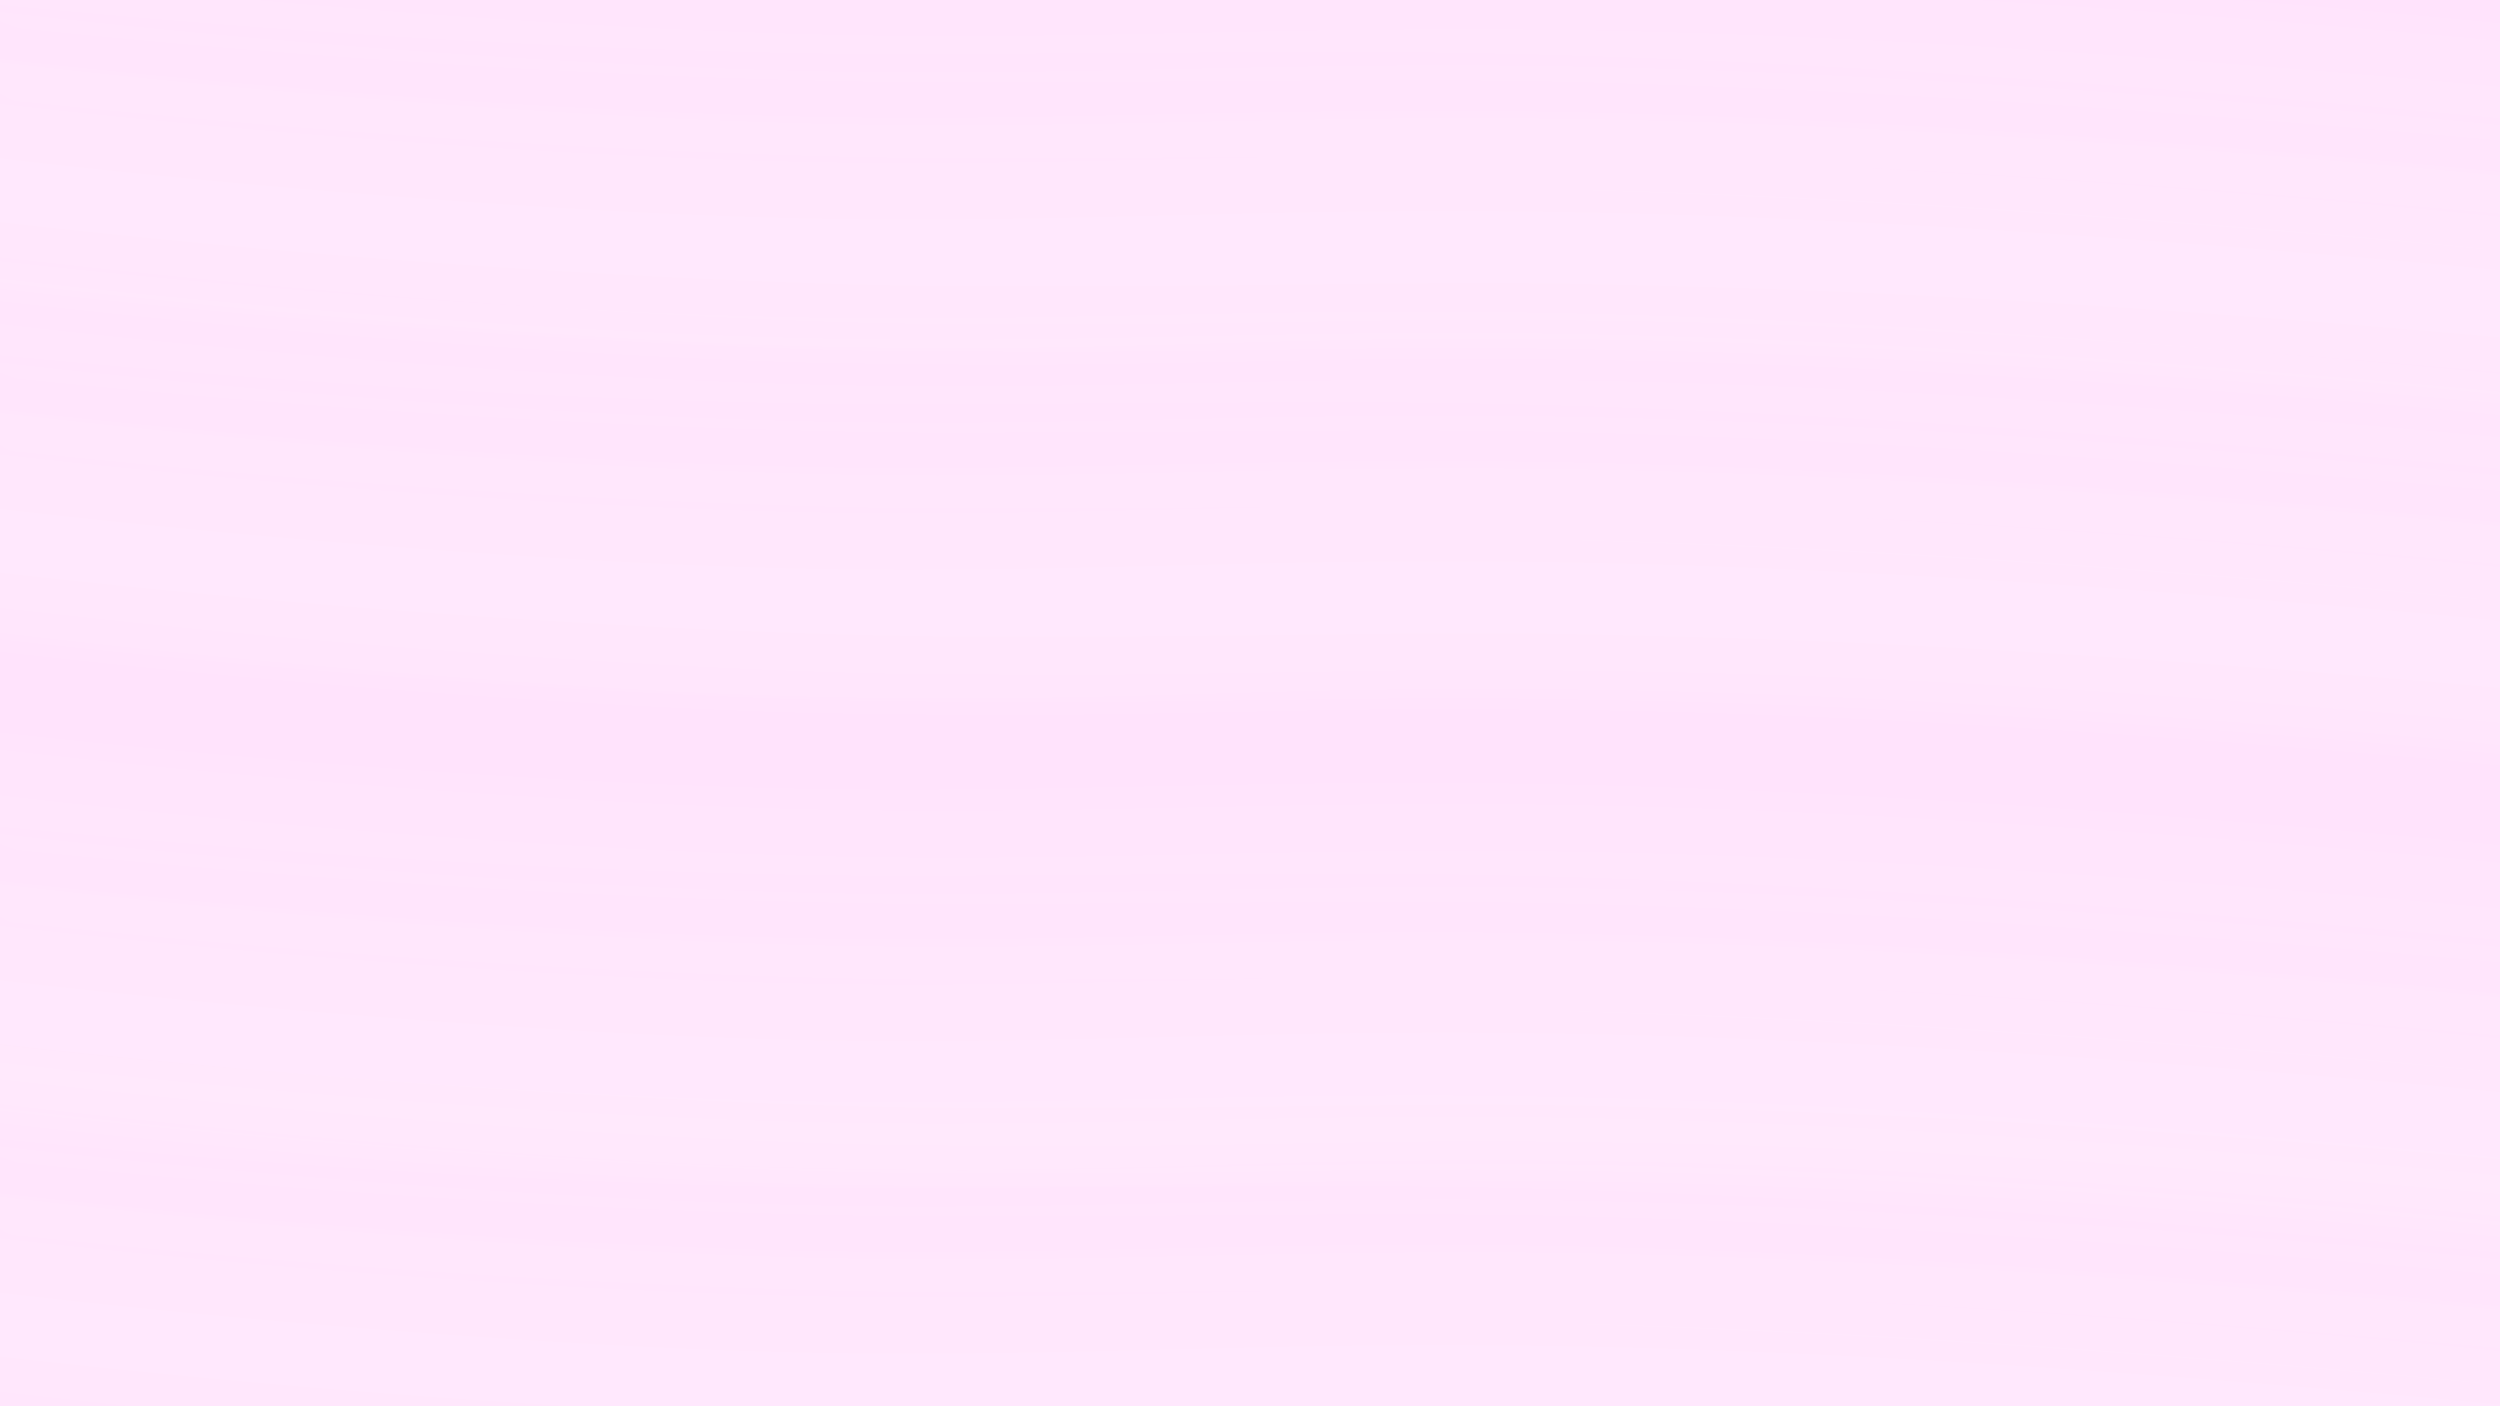 <?xml version="1.0" encoding="UTF-8"?><svg xmlns="http://www.w3.org/2000/svg" viewBox="0 0 1920 1080"><rect x="0" y="0" width="1920" height="1080" fill="#333333" stroke="none"/><defs><style>.c{fill:#fff;}.c,.d{opacity:.11;}.d{fill:#f8ddec;}.e{opacity:.1;}.f{fill:#ffe3fc;}.g{opacity:.3;}</style></defs><g id="a"><g class="e"><g><path class="d" d="M1518.22,293.55c2.08,0-.45-3.03-.71-3.39-1.19-1.57-2.44-3.1-3.75-4.57-.62-.9-1.41-1.57-2.37-2.03-2.08,0,.45,3.03,.71,3.39,1.19,1.57,2.44,3.1,3.75,4.57,.62,.9,1.41,1.57,2.37,2.03Z"/><path class="d" d="M1518.95,290.92c1.96,0-.84-2.65-.86-2.67-1.13-.96-2.31-1.86-3.53-2.7-.62-.58-1.35-.9-2.17-.97-1.96,0,.84,2.65,.86,2.67,1.13,.96,2.31,1.86,3.53,2.7,.62,.58,1.35,.9,2.17,.97Z"/><path class="d" d="M1520.09,293.32c2.37,0-1.52-3.61-1.53-3.62-1.63-1.63-3.31-3.21-5.04-4.73-.85-.92-1.84-1.61-2.99-2.06-2.37,0,1.52,3.61,1.53,3.62,1.63,1.63,3.31,3.21,5.04,4.73,.85,.92,1.84,1.61,2.99,2.06Z"/><path class="d" d="M1524.07,297.66c2.17,0-.94-3.16-1.05-3.28-1.34-1.43-2.73-2.8-4.18-4.12-.7-.82-1.56-1.4-2.55-1.75-2.17,0,.94,3.16,1.05,3.28,1.34,1.43,2.73,2.8,4.18,4.12,.7,.82,1.56,1.4,2.55,1.75Z"/><path class="d" d="M1523.52,294.37c2.33,0-1.7-3.31-1.53-3.17-1.56-1.28-3.16-2.5-4.82-3.66-.83-.74-1.77-1.23-2.83-1.47-2.33,0,1.7,3.31,1.53,3.17,1.56,1.28,3.16,2.5,4.82,3.66,.83,.74,1.77,1.23,2.83,1.47Z"/><path class="d" d="M1518.85,292.65c1.07,0,1.8-2.19,.28-2.19-1.07,0-1.8,2.19-.28,2.19Z"/><path class="d" d="M1517.07,293.28c1.58,0,.54-1.89,.2-2.49-.64-1.05-1.35-2.05-2.13-3.01-.36-.63-.88-1.05-1.55-1.25-1.58,0-.54,1.89-.2,2.49,.64,1.05,1.35,2.05,2.13,3.01,.36,.63,.88,1.05,1.55,1.25Z"/><path class="d" d="M1519.92,297.92c1.85,0,.22-2.45-.14-3.07-.87-1.44-1.81-2.84-2.82-4.2-.46-.83-1.1-1.46-1.92-1.87-1.85,0-.22,2.45,.14,3.07,.87,1.44,1.81,2.84,2.82,4.2,.46,.83,1.1,1.46,1.92,1.87Z"/><path class="d" d="M1522.01,291.31c1.08,0,1.64-.61,.85-1.58-.84-.66-1.73-1.24-2.69-1.71-.93-.53-1.9-.97-2.91-1.3-1.08,0-1.64,.61-.85,1.58,.84,.66,1.73,1.24,2.69,1.71,.93,.53,1.9,.97,2.91,1.3Z"/><path class="d" d="M1517.81,296c1.69,0,.57-2.04,.2-2.78-.69-1.3-1.44-2.56-2.26-3.77-.36-.76-.91-1.32-1.64-1.68-1.69,0-.57,2.04-.2,2.78,.69,1.3,1.44,2.56,2.26,3.77,.36,.76,.91,1.32,1.64,1.68Z"/><path class="d" d="M1521.92,290.9c.69,0,1.09-1.07,.8-1.6-.39-.72-1.95-1.37-2.73-1.37-.69,0-1.09,1.07-.8,1.6,.39,.72,1.95,1.37,2.73,1.37Z"/><path class="d" d="M1517.49,294.08c.45,0,1.36-.59,1.44-1.06,.07-.42-.38-1.15-.84-1.15s-1.36,.59-1.44,1.06c-.07,.42,.38,1.15,.84,1.15Z"/></g></g><rect class="f" x="-20" width="1963" height="1086"/><g class="g"><g><path class="c" d="M1995.42,63c-3.37,10.85-10.92,13.65-22.65,8.39-12.66-1.58-25.34-2.99-38.04-4.24-25.43-2.6-50.88-5-76.33-7.32-44.92-4.11-89.87-7.93-134.84-11.55-96.35-7.75-192.79-14.53-289.32-19.69-88.27-4.72-176.63-8.1-265.03-9.32-95.54-1.32-191.02,.63-286.53,2.74-93.96,2.08-188,3.8-281.97,1.26-82.06-2.22-164.05-6.49-245.95-12.02C172.91-1.03-8.56-19.43-189.04-44.95c3.8,8.35,9.82,14.96,18.06,19.83C-145.15-4.33-118.95,15.97-92.38,35.78c26.37,20.09,53.09,39.69,80.18,58.8,6.95,6.58,14.96,10.55,24.04,11.91,184.2,18.26,368.98,31.02,554.01,36.61,42.23,1.28,84.48,2.18,126.73,2.53,23.66,.2,47.32,.22,70.99-.02,17.56-.17,35.12-.54,52.68-.66,50.44-.33,100.89-.54,151.33-.85,43.5-.27,87-.44,130.5-.16s88.44,.98,132.64,2.54c49.66,1.76,99.33,3.76,148.96,6.2,87.32,4.29,174.57,9.92,261.75,16.42,95.72,7.13,191.39,15.12,286.94,24.17,44.4,4.2,88.82,8.55,133.06,14.17,24.52,3.11,49.03,6.58,73.31,11.27,11.23,2.24,22.43,4.61,33.61,7.1,11.34,2.84,14.29-1.34,8.85-12.56-2.99-8.12-8.29-14.64-15.89-19.57-23.27-20.6-46.94-40.73-71-60.39-23.84-19.93-48.07-39.39-72.68-58.36-6.27-6.54-13.68-10.51-22.21-11.92Z"/><path class="c" d="M2051.44,154.66c-9.91-3.32-19.85-6.56-29.82-9.7-11.72-.46-23.4-1.48-35.02-3.06-25.17-2.83-50.34-5.53-75.55-7.95-44.81-4.3-89.67-8.16-134.53-11.84-96.39-7.92-192.86-14.89-289.42-20.34-94.68-5.34-189.47-9.21-284.3-10.63-92.39-1.38-184.75,.13-277.11,2.18-90.82,2.02-181.66,3.78-272.5,2.11-88.45-1.62-176.82-6.13-265.08-12.02C206.24,71.26,24.77,53.01-155.73,27.69c1.46,7.4,5.35,13.54,11.68,18.4,18.3,19.42,37.04,38.41,56.22,56.97,18.93,18.81,38.29,37.17,58.06,55.09,4.99,6.23,11.2,10,18.63,11.31,183.63,21.17,367.97,36.35,552.63,44.87,42.17,1.95,84.36,3.55,126.57,4.58,23.69,.58,47.39,.98,71.08,1.06,17.66,.06,35.31-.12,52.97-.09,50.56,.1,101.11-.03,151.66-.58,43.6-.47,87.2-1.11,130.81-1.47,44.27-.37,88.54-.52,132.81,.28,25.34,.46,50.68,1.17,76.03,1.75,24.32,.56,48.63,1.26,72.94,2.12,87.42,3.08,174.78,7.8,262.06,13.6,95.84,6.36,191.6,13.9,287.28,22.36,44.52,3.93,89.05,7.94,133.46,13.01,24.52,2.8,49.06,5.83,73.35,10.24,11.18,2.04,22.3,4.35,33.37,6.91,11.31,2.15,22.43,5.06,33.35,8.73-.95-7.28-4.4-13.43-10.34-18.46-11.8-13.94-23.93-27.59-36.38-40.95-15.3-16.92-30.85-33.61-46.63-50.08-10.4-12.07-21.87-22.97-34.43-32.69Z"/><path class="c" d="M1987.21,18.88l-5.88,4.98,6.22-.11c-11.61,0-23.15-.86-34.64-2.57-12.69-1.33-25.38-2.62-38.08-3.85-25.55-2.51-51.12-4.88-76.69-7.17-45-4.04-90.02-7.82-135.05-11.4-89.98-7.14-180.03-13.39-270.15-18.33-94.57-5.18-189.24-8.79-283.95-9.93-92.65-1.12-185.26,.77-277.89,2.68-90.84,1.88-181.72,3.27-272.57,1.08-84.91-2.05-169.76-6.51-254.51-12.2C165.42-49.92-12.8-67.86-190.08-92.7c-7.78-1.57-8.62,.18-2.52,5.26,14.75,9.97,30.3,18.54,46.64,25.73,30.59,15.16,61.36,29.92,92.33,44.29C-37.81-9.16-21.39-2.41-4.38,2.86c182.14,17.94,364.85,30.45,547.8,35.87,41.71,1.24,83.43,2.09,125.15,2.45,40.66,.35,81.31-.18,121.97-.42,50.27-.31,100.54-.61,150.81-.93,43.75-.28,87.5-.44,131.25-.16,95.16,.61,190.27,4,285.31,8.74,88.06,4.4,176.04,10.14,263.96,16.74,96.18,7.22,192.31,15.31,288.34,24.32,44.71,4.2,89.42,8.53,134.01,13.85,25.02,2.99,50.01,6.27,74.87,10.41,11.5,1.99,22.99,4.01,34.47,6.08,4.85,.11,9.69-.18,14.5-.86l-3.57-5.09-10.79-11.69c-12.33-9.34-25.51-17.33-39.54-23.98-19.53-10.59-39.21-20.88-59.04-30.89-15.76-8.25-31.7-16.11-47.84-23.58-6.28-4.31-12.97-5.92-20.06-4.84Z"/><path class="c" d="M2019.09,184.1c-12.63-8.66-26.39-12.44-41.29-11.34-12.21-1.27-24.41-2.63-36.59-4.09-25.2-2.82-50.45-5.27-75.7-7.63-44.85-4.18-89.74-7.99-134.64-11.62-96.34-7.78-192.77-14.6-289.29-19.82-88.3-4.78-176.68-8.24-265.1-9.55-50.59-.75-101.2-.73-151.79-.16-44.92,.51-89.83,1.59-134.73,2.59-93.99,2.1-188.04,3.87-282.05,1.53-82.11-2.05-164.14-6.17-246.1-11.64C179.91,100.21-1.59,81.93-182.13,56.6c.47,7.5,3.51,14.05,9.14,19.67,15.56,21.52,31.61,42.67,48.14,63.45,16.26,21,33,41.61,50.21,61.83,4.12,6.8,9.77,11.31,16.94,13.55,184.51,22.33,369.79,38.44,555.4,47.99,42.41,2.18,84.84,4.03,127.28,5.3,23.86,.71,47.73,1.25,71.61,1.45,17.8,.15,35.6,.06,53.4,.17,50.66,.32,101.3,.3,151.95-.26,43.5-.48,87.01-1.22,130.51-1.76,43.99-.55,88-.96,131.99-.44,25.15,.3,50.29,.86,75.44,1.29,24.19,.41,48.37,.97,72.56,1.69,87.09,2.6,174.12,6.95,261.08,12.44,95.63,6.05,191.2,13.36,286.66,21.67,44.36,3.86,88.74,7.82,132.99,12.88,24.19,2.76,48.4,5.77,72.35,10.18,10.81,2.02,21.57,4.28,32.28,6.79,11.32,2.05,22.26,5.39,32.82,10.04,.09-7.31-2.45-13.86-7.62-19.64-13.82-21.72-28.16-43.11-43-64.15-14.56-21.24-29.61-42.13-45.16-62.65-3.63-6.85-8.88-11.52-15.76-13.98Z"/><path class="c" d="M2012.41,96.97c-6.55,8.52-15.17,10.78-25.87,6.77-12.54-1.59-25.09-3.04-37.67-4.35-25.35-2.7-50.74-5.13-76.13-7.49-44.89-4.16-89.81-7.99-134.74-11.62-96.34-7.78-192.76-14.57-289.27-19.78-88.27-4.76-176.63-8.2-265.03-9.49-95.53-1.4-191.01,.41-286.51,2.49-93.97,2.05-188,3.78-281.99,1.33-82.08-2.14-164.08-6.3-246.01-11.77C187.28,30.91,5.75,12.62-174.8-12.79c2.98,8.37,8.3,15.17,15.96,20.42,23.46,21.75,47.32,43.04,71.6,63.88,24.05,21.1,48.49,41.73,73.32,61.89,6.28,6.84,13.76,11.15,22.47,12.93,184.34,19.35,369.31,33.03,554.55,39.7,42.3,1.52,84.62,2.68,126.95,3.26,23.73,.33,47.47,.47,71.21,.34,17.64-.1,35.28-.42,52.92-.49,50.52-.19,101.03-.37,151.55-.78,43.49-.35,86.99-.7,130.49-.66,44.13,.04,88.27,.44,132.39,1.74,25.3,.75,50.59,1.72,75.88,2.56s48.5,1.74,72.74,2.8c87.24,3.84,174.4,9.13,261.49,15.37,95.68,6.85,191.3,14.65,286.82,23.51,44.36,4.12,88.75,8.35,132.96,13.86,24.4,3.04,48.8,6.41,72.94,11.1,11.15,2.22,22.25,4.63,33.31,7.23,8.24,3.51,14.42,1.59,18.55-5.76-2.41-8.32-7.24-15.22-14.48-20.69-21.78-22.25-43.99-44.06-66.62-65.43-22.4-21.63-45.21-42.8-68.44-63.53-5.8-6.98-12.91-11.48-21.33-13.51Z"/><path class="c" d="M2045.53,338.53c-18.93-33.07-40.39-64.26-64.38-93.58-8.33-10.26-18.41-16.84-30.26-19.74-11.16-.95-22.31-1.95-33.47-2.98-12.37-1.53-24.76-2.88-37.16-4.05-44.7-4.41-89.48-8.12-134.25-11.79-96.48-7.9-193.05-14.9-289.7-20.33-94.99-5.33-190.08-9.16-285.21-10.5-47.01-.66-94.02-.58-141.04-.06-48.54,.53-97.06,1.9-145.58,3.22-94.06,2.56-188.13,4.7-282.23,2.74-88.42-1.84-176.74-6.98-264.93-13.34-181.59-13.08-362.78-32.1-542.95-58.35-2.07,3.7-1.84,7.5,.69,11.4,5.38,11.79,11.31,23.3,17.78,34.53,6.17,11.4,12.86,22.48,20.08,33.24,2,4.2,5.12,6.39,9.35,6.57,176.21,25.16,353.33,43.73,530.85,56.8,83.25,6.13,166.6,11.4,250.07,13.28,43.89,.99,87.77,1.64,131.67,1.39,46.86-.26,93.7-1.28,140.54-2.56,47.54-1.29,95.07-2.93,142.62-3.8,44-.81,88.03-1.01,132.04-.83,87.37,.35,174.72,3.04,261.98,7.19,89.56,4.27,179.04,10.09,268.44,16.86,44.93,3.4,89.84,7.03,134.73,10.88,25.4,2.18,50.81,4.4,76.17,7.02,12.25,1.22,24.48,2.63,36.69,4.22,10.81,1.58,21.62,3.2,32.41,4.86l-3.78-.92,17.86,4.79-3.77-1.06c24.35,19.33,45.55,41.74,63.6,67.21,1.71,2.61,3.99,3.59,6.86,2.94,2.33-1.79,3.04-4.18,2.12-7.16-2.01-6.76-4.6-13.29-7.75-19.61-2.84-6.46-6.22-12.63-10.13-18.49Z"/><path class="c" d="M2011.48,227.07c-10.26-12.54-22.45-22.09-36.59-28.64-11.66-1.57-23.36-2.85-35.08-3.84-12.38-1.47-24.77-2.84-37.17-4.13-12.62-1.3-25.24-2.54-37.87-3.72-44.8-4.23-89.64-8.04-134.49-11.7-96.4-7.86-192.88-14.8-289.44-20.18-94.7-5.28-189.5-9.06-284.34-10.36-44.04-.6-88.08-.59-132.12-.19-48.32,.44-96.63,1.64-144.94,2.79-90.83,2.16-181.67,3.98-272.52,2.26-88.49-1.67-176.9-6.35-265.19-12.38C159.86,124.57-21.6,106.09-202.09,80.5c-.97,6.14,.66,11.8,4.89,16.97,10.52,18.54,21.57,36.76,33.13,54.67,11.28,18.09,23.06,35.85,35.36,53.26,2.88,6.03,7.3,9.91,13.27,11.65,177.93,23.37,356.64,40.44,535.72,51.86,48.41,3.09,96.86,5.73,145.33,7.71,17.87,.73,35.75,1.36,53.64,1.83,23.76,.62,47.52,.76,71.28,1.09,44.41,.61,88.81,.8,133.22,.38,46.7-.44,93.39-1.41,140.08-2.36s94.44-2,141.66-2c19.17,0,38.34,.24,57.51,.35,24.14,.15,48.28,.33,72.42,.75,90.16,1.56,180.27,5.34,270.29,10.46,92.51,5.26,184.95,11.94,277.3,19.49,44.64,3.65,89.28,7.43,133.85,11.82,24.74,2.43,49.5,4.94,74.12,8.44,11.51,1.59,22.96,3.5,34.36,5.75,10.69,1.57,20.97,4.57,30.83,9l-4.67-2.31,26.67,21.37c4.35,3.88,6.06,2.95,5.11-2.81-3.75-12.21-8.96-23.8-15.64-34.77-11.36-21.59-23.1-42.98-35.22-64.15-5.67-11.52-12.65-22.14-20.95-31.86Z"/><path class="c" d="M2030.8,73.54c-9.29,3.82-18.89,4.52-28.8,2.11-6.27-.75-12.55-1.46-18.83-2.14-23.27-2.55-46.57-4.87-69.88-7.07-51.31-4.85-102.66-9.24-154.02-13.38-79.26-6.38-158.57-12.15-237.94-16.95-95.03-5.74-190.16-10.1-285.35-12.14-95.33-2.04-190.64-1.1-285.97,.96-91.93,1.98-183.88,4-275.84,2.76-88.72-1.2-177.39-5.39-265.93-11.01C220.37,4.77,32.9-13.75-153.54-39.78l-6.26-.68,3.02,5.53,12.78,11.02C-128-12.22-111.74-.87-95.23,10.12-69.96,27.28-44.57,44.29-18.71,60.55c7.01,5.05,14.42,9.4,22.22,13.05,4.1,3.18,8.69,4.68,13.79,4.49,168.47,17.87,337.45,30.87,506.72,38.13,48.1,2.07,96.22,3.68,144.35,4.64,41.05,.82,82.08,.92,123.14,.63,46.82-.32,93.64-.27,140.47-.67s93.56-.91,140.34-1.06c44.41-.15,88.82,.03,133.23,.9,26,.51,51.98,1.46,77.97,2.26,24.4,.75,48.79,1.55,73.18,2.53,93.99,3.75,187.9,9.34,281.72,15.99,96.08,6.81,192.09,14.65,288.02,23.3,44.68,4.03,89.36,8.15,133.94,13.21,24.9,2.83,49.79,5.89,74.5,10.08,11.64,2,23.24,4.21,34.8,6.63,9.85,3.91,19.29,3.71,28.33-.59-2.66-7.19-7.53-12.74-14.62-16.66-21.4-16.73-43.17-32.96-65.31-48.71-21.93-16.03-44.22-31.55-66.85-46.58-5.96-5.49-12.76-8.36-20.42-8.61Z"/><path class="c" d="M2060.35,289.47c-20.58-25.36-41.76-50.19-63.55-74.5-6.57-2.77-13.54-3.68-20.89-2.73-11.77,.2-23.46-.65-35.08-2.57-12.55-1.42-25.11-2.72-37.68-3.91-44.76-4.33-89.58-8.11-134.4-11.8-96.46-7.94-193-15.01-289.64-20.53-94.94-5.43-189.98-9.38-285.06-10.89-47-.75-94-.76-141-.35-48.5,.42-96.99,1.66-145.48,2.89-94.03,2.39-188.08,4.48-282.14,2.64-88.43-1.74-176.77-6.61-265-12.78C178.72,142.23-2.57,123.53-182.88,97.67c-1.41,4.9-.34,9.5,3.19,13.79,8.33,14.45,17.18,28.58,26.54,42.38,9.08,14,18.66,27.64,28.73,40.93,2.58,4.93,6.4,7.69,11.46,8.3,176.76,24.06,354.35,41.75,532.33,53.8,42.15,2.85,84.33,5.37,126.53,7.49,23.67,1.19,47.35,2.23,71.04,2.99,23.6,.76,47.2,1.05,70.8,1.46,44.32,.76,88.64,.97,132.97,.54,43.68-.43,87.36-1.38,131.04-2.42,44.27-1.05,88.55-2.26,132.84-2.78,25.73-.3,51.46-.18,77.19-.14,18.19,.03,36.37,.06,54.56,.24,93.51,.93,186.99,4.4,280.37,9.4,89.52,4.79,178.96,11.01,268.33,18.06,44.86,3.54,89.71,7.26,134.54,11.28,25.28,2.27,50.57,4.56,75.79,7.41,12.17,1.32,24.3,2.9,36.4,4.73,10.69,1.79,21.39,3.52,32.1,5.18l-4.25-1.28c22.54,8.42,40.2,23.57,52.98,45.43,2.1,4.3,5.33,6.56,9.7,6.78,1.96-3.9,1.58-7.83-1.12-11.78-5.88-12.18-12.3-24.06-19.27-35.66-6.66-11.77-13.84-23.22-21.54-34.34Z"/><path class="c" d="M2008.08,135.91c-10.06,3.85-20.42,4.84-31.07,2.96-12.38-1.51-24.77-2.94-37.17-4.31-25.26-2.77-50.56-5.22-75.86-7.59-44.85-4.19-89.74-8.03-134.65-11.66-96.34-7.8-192.77-14.61-289.28-19.84-88.29-4.79-176.67-8.25-265.09-9.57-95.54-1.43-191.03,.31-286.54,2.38-93.97,2.04-188,3.8-281.98,1.4-82.09-2.09-164.09-6.19-246.02-11.64C178.53,65.94-2.97,47.7-183.51,22.4c1.74,8.37,5.99,15.49,12.74,21.38,19.85,23.37,40.15,46.34,60.91,68.91,20.51,22.8,41.46,45.18,62.86,67.13,5.22,7.28,11.92,12.18,20.08,14.7,184.97,20.73,370.63,35.55,556.59,43.53,42.49,1.82,85,3.29,127.52,4.16,23.88,.49,47.77,.8,71.66,.8,17.77,0,35.54-.23,53.31-.22,50.62,.04,101.22-.05,151.84-.52,43.43-.4,86.86-.92,130.29-1.13,43.91-.22,87.84-.17,131.74,.81,25.13,.56,50.26,1.36,75.39,2,24.15,.62,48.3,1.38,72.44,2.29,86.98,3.27,173.9,8.12,260.74,14,95.53,6.47,191,14.03,286.35,22.68,44.24,4.02,88.5,8.15,132.59,13.58,24.11,2.97,48.23,6.26,72.07,10.95,10.83,2.18,21.61,4.56,32.35,7.14,8.23,2.28,16.28,1.83,24.16-1.35-1.18-8.32-4.92-15.56-11.25-21.71-18.16-24.01-36.79-47.65-55.91-70.9-18.85-23.48-38.17-46.56-57.95-69.24-4.73-7.45-11.04-12.6-18.95-15.45Z"/><path class="c" d="M2063.36,215.27c-12.27-15.14-27.09-25.31-44.47-30.5-11.87-2.88-23.89-4.64-36.08-5.27-12.4-1.48-24.81-2.89-37.23-4.22-12.63-1.33-25.27-2.59-37.92-3.79-44.81-4.29-89.67-8.1-134.53-11.77-96.41-7.88-192.9-14.84-289.49-20.25-94.72-5.31-189.55-9.13-284.41-10.47-44.06-.63-88.12-.63-132.18-.26-48.36,.41-96.7,1.57-145.05,2.71-90.85,2.13-181.72,3.96-272.59,2.27-88.44-1.64-176.79-6.25-265.04-12.23C202.6,109.16,21.22,90.76-159.18,65.3c-.03,6.33,2.45,11.79,7.44,16.4,13.29,17.25,27.05,34.11,41.29,50.58,13.97,16.7,28.41,32.99,43.3,48.88,3.75,5.66,8.74,8.99,14.99,9.97,177.17,22.2,355.09,38.42,533.35,48.76,42.23,2.45,84.49,4.55,126.76,6.21,23.72,.93,47.46,1.69,71.2,2.16,23.59,.47,47.18,.45,70.77,.67,44.34,.42,88.67,.47,133,.01,43.65-.45,87.3-1.26,130.95-2,44.19-.75,88.39-1.5,132.59-1.47,25.72,.02,51.43,.49,77.14,.81,18.16,.23,36.32,.45,54.48,.81,93.4,1.85,186.75,6.01,280,11.54,89.43,5.3,178.79,11.87,268.08,19.2,44.77,3.68,89.54,7.49,134.26,11.79,25.11,2.41,50.23,4.9,75.26,8.12,12.05,1.5,24.06,3.28,36.03,5.33,11,1.87,21.92,4.15,32.75,6.85l-5-1.54c18.52,5.29,34.95,14.67,49.28,28.13,4.86,3.16,6.41,1.98,4.64-3.54-5.48-11.44-12.32-22.05-20.52-31.83-14.37-19.51-29.09-38.76-44.15-57.74-7.29-10.47-15.73-19.85-25.34-28.14Z"/><path class="c" d="M2016.4,35.96l-7.33,4.47h6.2c-12.08-.62-24.12-1.72-36.11-3.32-12.7-1.34-25.4-2.62-38.11-3.85-25.55-2.49-51.12-4.84-76.7-7.11-44.99-4-90-7.77-135.03-11.33-89.93-7.12-179.93-13.36-270.01-18.3-94.47-5.17-189.06-8.77-283.67-9.91-92.54-1.11-185.04,.78-277.55,2.71-90.85,1.9-181.74,3.31-272.6,1.13-85.02-2.04-169.98-6.5-254.83-12.2C191.82-33.76,13.39-51.73-164.11-76.62c-7.59-1.69-8.47,.04-2.65,5.2,14.16,10.15,29.14,18.93,44.96,26.35C-92.26-29.51-62.52-14.33-32.58,.45-17.29,8.91-1.39,15.89,15.14,21.4c175.79,18.18,352.12,31,528.73,37.56,47.69,1.77,95.4,3.04,143.11,3.67,40.63,.54,81.24,.19,121.86,.02,44.05-.18,88.09-.39,132.14-.75,46.86-.38,93.73-.76,140.6-.72,47.99,.04,95.99,.49,143.97,1.85,44.21,1.25,88.42,2.86,132.6,4.77,91.15,3.95,182.22,9.55,273.21,16.11,93.03,6.7,185.99,14.35,278.88,22.67,44.86,4.01,89.71,8.13,134.5,12.86,25.28,2.67,50.56,5.5,75.73,9.02,12.33,1.7,24.63,3.62,36.88,5.77,9.78,2.38,19.69,3.76,29.74,4.12h6.2l1.52-5.83c-3.45-6.72-8.9-11.55-16.33-14.48-22.99-13.64-46.28-26.74-69.88-39.31-23.43-12.88-47.14-25.21-71.13-37-6.52-4.62-13.54-6.54-21.06-5.75Z"/></g></g><g class="g"><g><path class="c" d="M1993.42,332c-3.37,10.85-10.92,13.65-22.65,8.39-12.66-1.58-25.34-2.99-38.04-4.24-25.43-2.6-50.88-5-76.33-7.32-44.92-4.11-89.87-7.93-134.84-11.55-96.35-7.75-192.79-14.53-289.32-19.69-88.27-4.72-176.63-8.1-265.03-9.32-95.54-1.32-191.02,.63-286.53,2.74-93.96,2.08-188,3.8-281.97,1.26-82.06-2.22-164.05-6.49-245.95-12.02-181.86-12.28-363.32-30.68-543.81-56.2,3.8,8.35,9.82,14.96,18.06,19.83,25.82,20.78,52.02,41.08,78.6,60.9,26.37,20.09,53.09,39.69,80.18,58.8,6.95,6.58,14.96,10.55,24.04,11.91,184.2,18.26,368.98,31.02,554.01,36.61,42.23,1.28,84.48,2.18,126.73,2.53,23.66,.2,47.32,.22,70.99-.02,17.56-.17,35.12-.54,52.68-.66,50.44-.33,100.89-.54,151.33-.85,43.5-.27,87-.44,130.5-.16s88.44,.98,132.64,2.54c49.66,1.76,99.33,3.76,148.96,6.2,87.32,4.29,174.57,9.92,261.75,16.42,95.72,7.13,191.39,15.12,286.94,24.17,44.4,4.2,88.82,8.55,133.06,14.17,24.52,3.11,49.03,6.58,73.31,11.27,11.23,2.24,22.43,4.61,33.61,7.1,11.34,2.84,14.29-1.34,8.85-12.56-2.99-8.12-8.29-14.64-15.89-19.57-23.27-20.6-46.94-40.73-71-60.39-23.84-19.93-48.07-39.39-72.68-58.36-6.27-6.54-13.68-10.51-22.21-11.92Z"/><path class="c" d="M2049.44,423.66c-9.91-3.32-19.85-6.56-29.82-9.7-11.72-.46-23.4-1.48-35.02-3.06-25.17-2.83-50.34-5.53-75.55-7.95-44.81-4.3-89.67-8.16-134.53-11.84-96.39-7.92-192.86-14.89-289.42-20.34-94.68-5.34-189.47-9.21-284.3-10.63-92.39-1.38-184.75,.13-277.11,2.18-90.82,2.02-181.66,3.78-272.5,2.11-88.45-1.62-176.82-6.13-265.08-12.02-181.86-12.14-363.33-30.39-543.83-55.71,1.46,7.4,5.35,13.54,11.68,18.4,18.3,19.42,37.04,38.41,56.22,56.97,18.93,18.81,38.29,37.17,58.06,55.09,4.99,6.23,11.2,10,18.63,11.31,183.63,21.17,367.97,36.35,552.63,44.87,42.17,1.95,84.36,3.55,126.57,4.58,23.69,.58,47.39,.98,71.08,1.06,17.66,.06,35.31-.12,52.97-.09,50.56,.1,101.11-.03,151.66-.58,43.6-.47,87.2-1.11,130.81-1.47,44.27-.37,88.54-.52,132.81,.28,25.34,.46,50.68,1.17,76.03,1.75,24.32,.56,48.63,1.26,72.94,2.12,87.42,3.08,174.78,7.8,262.06,13.6,95.84,6.36,191.6,13.9,287.28,22.36,44.52,3.93,89.05,7.94,133.46,13.01,24.52,2.8,49.06,5.83,73.35,10.24,11.18,2.04,22.3,4.35,33.37,6.91,11.31,2.15,22.43,5.06,33.35,8.73-.95-7.28-4.4-13.43-10.34-18.46-11.8-13.94-23.93-27.59-36.38-40.95-15.3-16.92-30.85-33.61-46.63-50.08-10.4-12.07-21.87-22.97-34.43-32.69Z"/><path class="c" d="M1985.21,287.88l-5.88,4.98,6.22-.11c-11.61,0-23.15-.86-34.64-2.57-12.69-1.33-25.38-2.62-38.08-3.85-25.55-2.51-51.12-4.88-76.69-7.17-45-4.04-90.02-7.82-135.05-11.4-89.98-7.14-180.03-13.39-270.15-18.33-94.57-5.18-189.24-8.79-283.95-9.93-92.65-1.12-185.26,.77-277.89,2.68-90.84,1.88-181.72,3.27-272.57,1.08-84.91-2.05-169.76-6.51-254.51-12.2-178.61-11.98-356.82-29.92-534.11-54.76-7.78-1.57-8.62,.18-2.52,5.26,14.75,9.97,30.3,18.54,46.64,25.73,30.59,15.16,61.36,29.92,92.33,44.29,15.83,8.24,32.25,15,49.26,20.27,182.14,17.94,364.85,30.45,547.8,35.87,41.71,1.24,83.43,2.09,125.15,2.45,40.66,.35,81.31-.18,121.97-.42,50.27-.31,100.54-.61,150.81-.93,43.75-.28,87.5-.44,131.25-.16,95.16,.61,190.27,4,285.31,8.74,88.06,4.4,176.04,10.14,263.96,16.74,96.18,7.22,192.31,15.31,288.34,24.32,44.71,4.2,89.42,8.53,134.01,13.85,25.02,2.99,50.01,6.27,74.87,10.41,11.5,1.99,22.99,4.01,34.47,6.08,4.85,.11,9.69-.18,14.5-.86l-3.57-5.09-10.79-11.69c-12.33-9.34-25.51-17.33-39.54-23.98-19.53-10.59-39.21-20.88-59.04-30.89-15.76-8.25-31.7-16.11-47.84-23.58-6.28-4.31-12.97-5.92-20.06-4.84Z"/><path class="c" d="M2017.09,453.1c-12.63-8.66-26.39-12.44-41.29-11.34-12.21-1.27-24.41-2.63-36.59-4.09-25.2-2.82-50.45-5.27-75.7-7.63-44.85-4.18-89.74-7.99-134.64-11.62-96.34-7.78-192.77-14.6-289.29-19.82-88.3-4.78-176.68-8.24-265.1-9.55-50.59-.75-101.2-.73-151.79-.16-44.92,.51-89.83,1.59-134.73,2.59-93.99,2.1-188.04,3.87-282.05,1.53-82.11-2.05-164.14-6.17-246.1-11.64-181.89-12.16-363.4-30.44-543.93-55.77,.47,7.5,3.51,14.05,9.14,19.67,15.56,21.52,31.61,42.67,48.14,63.45,16.26,21,33,41.61,50.21,61.83,4.12,6.8,9.77,11.31,16.94,13.55,184.51,22.33,369.79,38.44,555.4,47.99,42.41,2.18,84.84,4.03,127.28,5.3,23.86,.71,47.73,1.25,71.61,1.45,17.8,.15,35.6,.06,53.4,.17,50.66,.32,101.3,.3,151.95-.26,43.5-.48,87.01-1.22,130.51-1.76,43.99-.55,88-.96,131.99-.44,25.15,.3,50.29,.86,75.44,1.29,24.19,.41,48.37,.97,72.56,1.69,87.09,2.6,174.12,6.95,261.08,12.44,95.63,6.05,191.2,13.36,286.66,21.67,44.36,3.86,88.74,7.82,132.99,12.88,24.19,2.76,48.4,5.77,72.35,10.18,10.81,2.02,21.57,4.28,32.28,6.79,11.32,2.05,22.26,5.39,32.82,10.04,.09-7.31-2.45-13.86-7.62-19.64-13.82-21.72-28.16-43.11-43-64.15-14.56-21.24-29.61-42.13-45.16-62.65-3.63-6.85-8.88-11.52-15.76-13.98Z"/><path class="c" d="M2010.41,365.97c-6.55,8.52-15.17,10.78-25.87,6.77-12.54-1.59-25.09-3.04-37.67-4.35-25.35-2.7-50.74-5.13-76.13-7.49-44.89-4.16-89.81-7.99-134.74-11.62-96.34-7.78-192.76-14.57-289.27-19.78-88.27-4.76-176.63-8.2-265.03-9.49-95.53-1.4-191.01,.41-286.51,2.49-93.97,2.05-188,3.78-281.99,1.33-82.08-2.14-164.08-6.3-246.01-11.77-181.92-12.15-363.45-30.45-544.01-55.85,2.98,8.37,8.3,15.17,15.96,20.42,23.46,21.75,47.32,43.04,71.6,63.88,24.05,21.1,48.49,41.73,73.32,61.89,6.28,6.84,13.76,11.15,22.47,12.93,184.34,19.35,369.31,33.03,554.55,39.7,42.3,1.52,84.62,2.68,126.95,3.26,23.73,.33,47.47,.47,71.21,.34,17.64-.1,35.28-.42,52.92-.49,50.52-.19,101.03-.37,151.55-.78,43.49-.35,86.99-.7,130.49-.66,44.13,.04,88.27,.44,132.39,1.74,25.3,.75,50.59,1.72,75.88,2.56s48.5,1.74,72.74,2.8c87.24,3.84,174.4,9.13,261.49,15.37,95.68,6.85,191.3,14.65,286.82,23.51,44.36,4.12,88.75,8.35,132.96,13.86,24.4,3.04,48.8,6.41,72.94,11.1,11.15,2.22,22.25,4.63,33.31,7.23,8.24,3.51,14.42,1.59,18.55-5.76-2.41-8.32-7.24-15.22-14.48-20.69-21.78-22.25-43.99-44.06-66.62-65.43-22.4-21.63-45.21-42.8-68.44-63.53-5.8-6.98-12.91-11.48-21.33-13.51Z"/><path class="c" d="M2043.53,607.53c-18.93-33.07-40.39-64.26-64.38-93.58-8.33-10.26-18.41-16.84-30.26-19.74-11.16-.95-22.31-1.95-33.47-2.98-12.37-1.53-24.76-2.88-37.16-4.05-44.7-4.41-89.48-8.12-134.25-11.79-96.48-7.9-193.05-14.9-289.7-20.33-94.99-5.33-190.08-9.16-285.21-10.5-47.01-.66-94.02-.58-141.04-.06-48.54,.53-97.06,1.9-145.58,3.22-94.06,2.56-188.13,4.7-282.23,2.74-88.42-1.84-176.74-6.98-264.93-13.34-181.59-13.08-362.78-32.1-542.95-58.35-2.07,3.7-1.84,7.5,.69,11.4,5.38,11.79,11.31,23.3,17.78,34.53,6.17,11.4,12.86,22.48,20.08,33.24,2,4.2,5.12,6.39,9.35,6.57,176.21,25.16,353.33,43.73,530.85,56.8,83.25,6.13,166.6,11.4,250.07,13.28,43.89,.99,87.77,1.64,131.67,1.39,46.86-.26,93.7-1.28,140.54-2.56,47.54-1.29,95.07-2.93,142.62-3.8,44-.81,88.03-1.01,132.04-.83,87.37,.35,174.72,3.04,261.98,7.19,89.56,4.27,179.04,10.09,268.44,16.86,44.93,3.4,89.84,7.03,134.73,10.88,25.4,2.18,50.81,4.4,76.17,7.02,12.25,1.22,24.48,2.63,36.69,4.22,10.81,1.58,21.62,3.2,32.41,4.86l-3.78-.92,17.86,4.79-3.77-1.06c24.35,19.33,45.55,41.74,63.6,67.21,1.71,2.61,3.99,3.59,6.86,2.94,2.33-1.79,3.04-4.18,2.12-7.16-2.01-6.76-4.6-13.29-7.75-19.61-2.84-6.46-6.22-12.63-10.13-18.49Z"/><path class="c" d="M2009.48,496.07c-10.26-12.54-22.45-22.09-36.59-28.64-11.66-1.57-23.36-2.85-35.08-3.84-12.38-1.47-24.77-2.84-37.17-4.13-12.62-1.3-25.24-2.54-37.87-3.72-44.8-4.23-89.64-8.04-134.49-11.7-96.4-7.86-192.88-14.8-289.44-20.18-94.7-5.28-189.5-9.06-284.34-10.36-44.04-.6-88.08-.59-132.12-.19-48.32,.44-96.63,1.64-144.94,2.79-90.83,2.16-181.67,3.98-272.52,2.26-88.49-1.67-176.9-6.35-265.19-12.38-181.86-12.41-363.33-30.89-543.82-56.48-.97,6.14,.66,11.8,4.89,16.97,10.52,18.54,21.57,36.76,33.13,54.67,11.28,18.09,23.06,35.85,35.36,53.26,2.88,6.03,7.3,9.91,13.27,11.65,177.93,23.37,356.64,40.44,535.72,51.86,48.41,3.09,96.86,5.73,145.33,7.71,17.87,.73,35.75,1.36,53.64,1.83,23.76,.62,47.52,.76,71.28,1.09,44.41,.61,88.81,.8,133.22,.38,46.7-.44,93.39-1.41,140.08-2.36,47.21-.97,94.44-2,141.66-2,19.17,0,38.34,.24,57.51,.35,24.14,.15,48.28,.33,72.42,.75,90.16,1.56,180.27,5.34,270.29,10.46,92.51,5.26,184.95,11.94,277.3,19.49,44.64,3.65,89.28,7.43,133.85,11.82,24.74,2.43,49.5,4.94,74.12,8.44,11.51,1.59,22.96,3.5,34.36,5.75,10.69,1.57,20.97,4.57,30.83,9l-4.67-2.31,26.67,21.37c4.35,3.88,6.06,2.95,5.11-2.81-3.75-12.21-8.96-23.8-15.64-34.77-11.36-21.59-23.1-42.98-35.22-64.15-5.67-11.52-12.65-22.14-20.95-31.86Z"/><path class="c" d="M2028.8,342.54c-9.29,3.82-18.89,4.52-28.8,2.11-6.27-.75-12.55-1.46-18.83-2.14-23.27-2.55-46.57-4.87-69.88-7.07-51.31-4.85-102.66-9.24-154.02-13.38-79.26-6.38-158.57-12.15-237.94-16.95-95.03-5.74-190.16-10.1-285.35-12.14-95.33-2.04-190.64-1.1-285.97,.96-91.93,1.98-183.88,4-275.84,2.76-88.72-1.2-177.39-5.39-265.93-11.01-187.87-11.91-375.34-30.43-561.79-56.46l-6.26-.68,3.02,5.53,12.78,11.02c16.01,11.7,32.27,23.04,48.77,34.03,25.28,17.16,50.66,34.17,76.52,50.43,7.01,5.05,14.42,9.4,22.22,13.05,4.1,3.18,8.69,4.68,13.79,4.49,168.47,17.87,337.45,30.87,506.72,38.13,48.1,2.07,96.22,3.68,144.35,4.64,41.05,.82,82.08,.92,123.14,.63,46.82-.32,93.64-.27,140.47-.67s93.56-.91,140.34-1.06c44.41-.15,88.82,.03,133.23,.9,26,.51,51.98,1.46,77.97,2.26,24.4,.75,48.79,1.55,73.18,2.53,93.99,3.75,187.9,9.34,281.72,15.99,96.08,6.81,192.09,14.65,288.02,23.3,44.68,4.03,89.36,8.15,133.94,13.21,24.9,2.83,49.79,5.89,74.5,10.08,11.64,2,23.24,4.21,34.8,6.63,9.85,3.91,19.29,3.71,28.33-.59-2.66-7.19-7.53-12.74-14.62-16.66-21.4-16.73-43.17-32.96-65.31-48.71-21.93-16.03-44.22-31.55-66.85-46.58-5.96-5.49-12.76-8.36-20.42-8.61Z"/><path class="c" d="M2058.35,558.47c-20.58-25.36-41.76-50.19-63.55-74.5-6.57-2.77-13.54-3.68-20.89-2.73-11.77,.2-23.46-.65-35.08-2.57-12.55-1.42-25.11-2.72-37.68-3.91-44.76-4.33-89.58-8.11-134.4-11.8-96.46-7.94-193-15.01-289.64-20.53-94.94-5.43-189.98-9.38-285.06-10.89-47-.75-94-.76-141-.35-48.5,.42-96.99,1.66-145.48,2.89-94.03,2.39-188.08,4.48-282.14,2.64-88.43-1.74-176.77-6.61-265-12.78-181.7-12.7-362.99-31.4-543.3-57.26-1.41,4.9-.34,9.5,3.19,13.79,8.33,14.45,17.18,28.58,26.54,42.38,9.08,14,18.66,27.64,28.73,40.93,2.58,4.93,6.4,7.69,11.46,8.3,176.76,24.06,354.35,41.75,532.33,53.8,42.15,2.85,84.33,5.37,126.53,7.49,23.67,1.19,47.35,2.23,71.04,2.99,23.6,.76,47.2,1.05,70.8,1.46,44.32,.76,88.64,.97,132.97,.54,43.68-.43,87.36-1.38,131.04-2.42,44.27-1.05,88.55-2.26,132.84-2.78,25.73-.3,51.46-.18,77.19-.14,18.19,.03,36.37,.06,54.56,.24,93.51,.93,186.99,4.4,280.37,9.4,89.52,4.79,178.96,11.01,268.33,18.06,44.86,3.54,89.71,7.26,134.54,11.28,25.28,2.27,50.57,4.56,75.79,7.41,12.17,1.32,24.3,2.9,36.4,4.73,10.69,1.79,21.39,3.52,32.1,5.18l-4.25-1.28c22.54,8.42,40.2,23.57,52.98,45.43,2.1,4.3,5.33,6.56,9.7,6.78,1.96-3.9,1.58-7.83-1.12-11.78-5.88-12.18-12.3-24.06-19.27-35.66-6.66-11.77-13.84-23.22-21.54-34.34Z"/><path class="c" d="M2006.08,404.91c-10.06,3.85-20.42,4.84-31.07,2.96-12.38-1.51-24.77-2.94-37.17-4.31-25.26-2.77-50.56-5.22-75.86-7.59-44.85-4.19-89.74-8.03-134.65-11.66-96.34-7.8-192.77-14.61-289.28-19.84-88.29-4.79-176.67-8.25-265.09-9.57-95.54-1.43-191.03,.31-286.54,2.38-93.97,2.04-188,3.8-281.98,1.4-82.09-2.09-164.09-6.19-246.02-11.64-181.9-12.1-363.4-30.34-543.94-55.65,1.74,8.37,5.99,15.49,12.74,21.38,19.85,23.37,40.15,46.34,60.91,68.91,20.51,22.8,41.46,45.18,62.86,67.13,5.22,7.28,11.92,12.18,20.08,14.7,184.97,20.73,370.63,35.55,556.59,43.53,42.49,1.82,85,3.29,127.52,4.16,23.88,.49,47.77,.8,71.66,.8,17.77,0,35.54-.23,53.31-.22,50.62,.04,101.22-.05,151.84-.52,43.43-.4,86.86-.92,130.29-1.13,43.91-.22,87.84-.17,131.74,.81,25.13,.56,50.26,1.36,75.39,2,24.15,.62,48.3,1.38,72.44,2.29,86.98,3.27,173.9,8.12,260.74,14,95.53,6.47,191,14.03,286.35,22.68,44.24,4.02,88.5,8.15,132.59,13.58,24.11,2.97,48.23,6.26,72.07,10.95,10.83,2.18,21.61,4.56,32.35,7.14,8.23,2.28,16.28,1.83,24.16-1.35-1.18-8.32-4.92-15.56-11.25-21.71-18.16-24.01-36.79-47.65-55.91-70.9-18.85-23.48-38.17-46.56-57.95-69.24-4.73-7.45-11.04-12.6-18.95-15.45Z"/><path class="c" d="M2061.36,484.27c-12.27-15.14-27.09-25.31-44.47-30.5-11.87-2.88-23.89-4.64-36.08-5.27-12.4-1.48-24.81-2.89-37.23-4.22-12.63-1.33-25.27-2.59-37.92-3.79-44.81-4.29-89.67-8.1-134.53-11.77-96.41-7.88-192.9-14.84-289.49-20.25-94.72-5.31-189.55-9.13-284.41-10.47-44.06-.63-88.12-.63-132.18-.26-48.36,.41-96.7,1.57-145.05,2.71-90.85,2.13-181.72,3.96-272.59,2.27-88.44-1.64-176.79-6.25-265.04-12.23-181.77-12.33-363.15-30.72-543.55-56.18-.03,6.33,2.45,11.79,7.44,16.4,13.29,17.25,27.05,34.11,41.29,50.58,13.97,16.7,28.41,32.99,43.3,48.88,3.75,5.66,8.74,8.99,14.99,9.97,177.17,22.2,355.09,38.42,533.35,48.76,42.23,2.45,84.49,4.55,126.76,6.21,23.72,.93,47.46,1.69,71.2,2.16,23.59,.47,47.18,.45,70.77,.67,44.34,.42,88.67,.47,133,.01,43.65-.45,87.3-1.26,130.95-2,44.19-.75,88.39-1.5,132.59-1.47,25.72,.02,51.43,.49,77.14,.81,18.16,.23,36.32,.45,54.48,.81,93.4,1.85,186.75,6.01,280,11.54,89.43,5.3,178.79,11.87,268.08,19.2,44.77,3.68,89.54,7.49,134.26,11.79,25.11,2.41,50.23,4.9,75.26,8.12,12.05,1.5,24.06,3.28,36.03,5.33,11,1.87,21.92,4.15,32.75,6.85l-5-1.54c18.52,5.29,34.95,14.67,49.28,28.13,4.86,3.16,6.41,1.98,4.64-3.54-5.48-11.44-12.32-22.05-20.52-31.83-14.37-19.51-29.09-38.76-44.15-57.74-7.29-10.47-15.73-19.85-25.34-28.14Z"/><path class="c" d="M2014.4,304.96l-7.33,4.47h6.2c-12.08-.62-24.12-1.72-36.11-3.32-12.7-1.34-25.4-2.62-38.11-3.85-25.55-2.49-51.12-4.84-76.7-7.11-44.99-4-90-7.77-135.03-11.33-89.93-7.12-179.93-13.36-270.01-18.3-94.47-5.17-189.06-8.77-283.67-9.91-92.54-1.11-185.04,.78-277.55,2.71-90.85,1.9-181.74,3.31-272.6,1.13-85.02-2.04-169.98-6.5-254.83-12.2-178.83-12.01-357.26-29.98-534.76-54.87-7.59-1.69-8.47,.04-2.65,5.2,14.16,10.15,29.14,18.93,44.96,26.35,29.54,15.57,59.28,30.74,89.23,45.53,15.29,8.46,31.19,15.44,47.72,20.95,175.79,18.18,352.12,31,528.73,37.56,47.69,1.77,95.4,3.04,143.11,3.67,40.63,.54,81.24,.19,121.86,.02,44.05-.18,88.09-.39,132.14-.75,46.86-.38,93.73-.76,140.6-.72,47.99,.04,95.99,.49,143.97,1.85,44.21,1.25,88.42,2.86,132.6,4.77,91.15,3.95,182.22,9.55,273.21,16.11,93.03,6.7,185.99,14.35,278.88,22.67,44.86,4.01,89.71,8.13,134.5,12.86,25.28,2.67,50.56,5.5,75.73,9.02,12.33,1.7,24.63,3.62,36.88,5.77,9.78,2.38,19.69,3.76,29.74,4.12h6.2l1.52-5.83c-3.45-6.72-8.9-11.55-16.33-14.48-22.99-13.64-46.28-26.74-69.88-39.31-23.43-12.88-47.14-25.21-71.13-37-6.52-4.62-13.54-6.54-21.06-5.75Z"/></g></g><g class="g"><g><path class="c" d="M1993.42,694c-3.37,10.85-10.92,13.65-22.65,8.39-12.66-1.58-25.34-2.99-38.04-4.24-25.43-2.6-50.88-5-76.33-7.32-44.92-4.11-89.87-7.93-134.84-11.55-96.35-7.75-192.79-14.53-289.32-19.69-88.27-4.72-176.63-8.1-265.03-9.32-95.54-1.32-191.02,.63-286.53,2.74-93.96,2.08-188,3.8-281.97,1.26-82.06-2.22-164.05-6.49-245.95-12.02-181.86-12.28-363.32-30.68-543.81-56.2,3.8,8.35,9.82,14.96,18.06,19.83,25.82,20.78,52.02,41.08,78.6,60.9,26.37,20.09,53.09,39.69,80.18,58.8,6.95,6.58,14.96,10.55,24.04,11.91,184.2,18.26,368.98,31.02,554.01,36.61,42.23,1.28,84.48,2.18,126.73,2.53,23.66,.2,47.32,.22,70.99-.02,17.56-.17,35.12-.54,52.68-.66,50.44-.33,100.89-.54,151.33-.85,43.5-.27,87-.44,130.5-.16,44.22,.28,88.44,.98,132.64,2.54,49.66,1.76,99.33,3.76,148.96,6.2,87.32,4.29,174.57,9.92,261.75,16.42,95.72,7.13,191.39,15.12,286.94,24.17,44.4,4.2,88.82,8.55,133.06,14.17,24.52,3.11,49.03,6.58,73.31,11.27,11.23,2.24,22.43,4.61,33.61,7.1,11.34,2.84,14.29-1.34,8.85-12.56-2.99-8.12-8.29-14.64-15.89-19.57-23.27-20.6-46.94-40.73-71-60.39-23.84-19.93-48.07-39.39-72.68-58.36-6.27-6.54-13.68-10.51-22.21-11.92Z"/><path class="c" d="M2049.44,785.66c-9.91-3.32-19.85-6.56-29.82-9.7-11.72-.46-23.4-1.48-35.02-3.06-25.17-2.83-50.34-5.53-75.55-7.95-44.81-4.3-89.67-8.16-134.53-11.84-96.39-7.92-192.86-14.89-289.42-20.34-94.68-5.34-189.47-9.21-284.3-10.63-92.39-1.38-184.75,.13-277.11,2.18s-181.66,3.78-272.5,2.11c-88.45-1.62-176.82-6.13-265.08-12.02-181.86-12.14-363.33-30.39-543.83-55.71,1.46,7.4,5.35,13.54,11.68,18.4,18.3,19.42,37.04,38.41,56.22,56.97,18.93,18.81,38.29,37.17,58.06,55.09,4.99,6.23,11.2,10,18.63,11.31,183.63,21.17,367.97,36.35,552.63,44.87,42.17,1.95,84.36,3.55,126.57,4.58,23.69,.58,47.39,.98,71.08,1.06,17.66,.06,35.31-.12,52.97-.09,50.56,.1,101.11-.03,151.66-.58,43.6-.47,87.2-1.11,130.81-1.47,44.27-.37,88.54-.52,132.81,.28,25.34,.46,50.68,1.17,76.03,1.75,24.32,.56,48.63,1.26,72.94,2.12,87.42,3.08,174.78,7.8,262.06,13.6,95.84,6.36,191.6,13.9,287.28,22.36,44.52,3.93,89.05,7.94,133.46,13.01,24.52,2.8,49.06,5.83,73.35,10.24,11.18,2.04,22.3,4.35,33.37,6.91,11.31,2.15,22.43,5.06,33.35,8.73-.95-7.28-4.4-13.43-10.34-18.46-11.8-13.94-23.93-27.59-36.38-40.95-15.3-16.92-30.85-33.61-46.63-50.08-10.4-12.07-21.87-22.97-34.43-32.69Z"/><path class="c" d="M1985.21,649.88l-5.88,4.98,6.22-.11c-11.61,0-23.15-.86-34.64-2.57-12.69-1.33-25.38-2.62-38.08-3.85-25.55-2.51-51.12-4.88-76.69-7.17-45-4.04-90.02-7.82-135.05-11.4-89.98-7.14-180.03-13.39-270.15-18.33-94.57-5.18-189.24-8.79-283.95-9.93-92.65-1.12-185.26,.77-277.89,2.68-90.84,1.88-181.72,3.27-272.57,1.08-84.91-2.05-169.76-6.51-254.51-12.2-178.61-11.98-356.82-29.92-534.11-54.76-7.78-1.57-8.62,.18-2.52,5.26,14.75,9.97,30.3,18.54,46.64,25.73,30.59,15.16,61.36,29.92,92.33,44.29,15.83,8.24,32.25,15,49.26,20.27,182.14,17.94,364.85,30.45,547.8,35.87,41.71,1.24,83.43,2.09,125.15,2.45,40.66,.35,81.31-.18,121.97-.42,50.27-.31,100.54-.61,150.81-.93,43.75-.28,87.5-.44,131.25-.16,95.16,.61,190.27,4,285.31,8.74,88.06,4.4,176.04,10.14,263.96,16.74,96.18,7.22,192.31,15.31,288.34,24.32,44.71,4.2,89.42,8.53,134.01,13.85,25.02,2.99,50.01,6.27,74.87,10.41,11.5,1.99,22.99,4.01,34.47,6.08,4.85,.11,9.69-.18,14.5-.86l-3.57-5.09-10.79-11.69c-12.33-9.34-25.51-17.33-39.54-23.98-19.53-10.59-39.21-20.88-59.04-30.89-15.76-8.25-31.7-16.11-47.84-23.58-6.28-4.31-12.97-5.92-20.06-4.84Z"/><path class="c" d="M2017.09,815.1c-12.63-8.66-26.39-12.44-41.29-11.34-12.21-1.27-24.41-2.63-36.59-4.09-25.2-2.82-50.45-5.27-75.7-7.63-44.85-4.18-89.74-7.99-134.64-11.62-96.34-7.78-192.77-14.6-289.29-19.82-88.3-4.78-176.68-8.24-265.1-9.55-50.59-.75-101.2-.73-151.79-.16-44.92,.51-89.83,1.59-134.73,2.59-93.99,2.1-188.04,3.87-282.05,1.53-82.11-2.05-164.14-6.17-246.1-11.64-181.89-12.16-363.4-30.44-543.93-55.77,.47,7.5,3.51,14.05,9.14,19.67,15.56,21.52,31.61,42.67,48.14,63.45,16.26,21,33,41.61,50.21,61.83,4.12,6.8,9.77,11.31,16.94,13.55,184.51,22.33,369.79,38.44,555.4,47.99,42.41,2.18,84.84,4.03,127.28,5.3,23.86,.71,47.73,1.25,71.61,1.45,17.8,.15,35.6,.06,53.4,.17,50.66,.32,101.3,.3,151.95-.26,43.5-.48,87.01-1.22,130.51-1.76,43.99-.55,88-.96,131.99-.44,25.15,.3,50.29,.86,75.44,1.29,24.19,.41,48.37,.97,72.56,1.69,87.09,2.6,174.12,6.95,261.08,12.44,95.63,6.05,191.2,13.36,286.66,21.67,44.36,3.86,88.74,7.82,132.99,12.88,24.19,2.76,48.4,5.77,72.35,10.18,10.81,2.02,21.57,4.28,32.28,6.79,11.32,2.05,22.26,5.39,32.82,10.04,.09-7.31-2.45-13.86-7.62-19.64-13.82-21.72-28.16-43.11-43-64.15-14.56-21.24-29.61-42.13-45.16-62.65-3.63-6.85-8.88-11.52-15.76-13.98Z"/><path class="c" d="M2010.41,727.97c-6.55,8.52-15.17,10.78-25.87,6.77-12.54-1.59-25.09-3.04-37.67-4.35-25.35-2.7-50.74-5.13-76.13-7.49-44.89-4.16-89.81-7.99-134.74-11.62-96.34-7.78-192.76-14.57-289.27-19.78-88.27-4.76-176.63-8.2-265.03-9.49-95.53-1.4-191.01,.41-286.51,2.49-93.97,2.05-188,3.78-281.99,1.33-82.08-2.14-164.08-6.3-246.01-11.77-181.92-12.15-363.45-30.45-544.01-55.85,2.98,8.37,8.3,15.17,15.96,20.42,23.46,21.75,47.32,43.04,71.6,63.88,24.05,21.1,48.49,41.73,73.32,61.89,6.28,6.84,13.76,11.15,22.47,12.93,184.34,19.35,369.31,33.03,554.55,39.7,42.3,1.52,84.62,2.68,126.95,3.26,23.73,.33,47.47,.47,71.21,.34,17.64-.1,35.28-.42,52.92-.49,50.52-.19,101.03-.37,151.55-.78,43.49-.35,86.99-.7,130.49-.66s88.27,.44,132.39,1.74c25.3,.75,50.59,1.72,75.88,2.56s48.5,1.74,72.74,2.8c87.24,3.84,174.4,9.13,261.49,15.37,95.68,6.85,191.3,14.65,286.82,23.51,44.36,4.12,88.75,8.35,132.96,13.86,24.4,3.04,48.8,6.41,72.94,11.1,11.15,2.22,22.25,4.63,33.31,7.23,8.24,3.51,14.42,1.59,18.55-5.76-2.41-8.32-7.24-15.22-14.48-20.69-21.78-22.25-43.99-44.06-66.62-65.43-22.4-21.63-45.21-42.8-68.44-63.53-5.8-6.98-12.91-11.48-21.33-13.51Z"/><path class="c" d="M2043.53,969.53c-18.93-33.07-40.39-64.26-64.38-93.58-8.33-10.26-18.41-16.84-30.26-19.74-11.16-.95-22.31-1.95-33.47-2.98-12.37-1.53-24.76-2.88-37.16-4.05-44.7-4.41-89.48-8.12-134.25-11.79-96.48-7.9-193.05-14.9-289.7-20.33-94.99-5.33-190.08-9.16-285.21-10.5-47.01-.66-94.02-.58-141.04-.06-48.54,.53-97.06,1.9-145.58,3.22-94.06,2.56-188.13,4.7-282.23,2.74-88.42-1.84-176.74-6.98-264.93-13.34-181.59-13.08-362.78-32.1-542.95-58.35-2.07,3.7-1.84,7.5,.69,11.4,5.38,11.79,11.31,23.3,17.78,34.53,6.17,11.4,12.86,22.48,20.08,33.24,2,4.2,5.12,6.39,9.35,6.57,176.21,25.16,353.33,43.73,530.85,56.8,83.25,6.13,166.6,11.4,250.07,13.28,43.89,.99,87.77,1.64,131.67,1.39,46.86-.26,93.7-1.28,140.54-2.56,47.54-1.29,95.07-2.93,142.62-3.8,44-.81,88.03-1.01,132.04-.83,87.37,.35,174.72,3.04,261.98,7.19,89.56,4.27,179.04,10.09,268.44,16.86,44.93,3.4,89.84,7.03,134.73,10.88,25.4,2.18,50.81,4.4,76.17,7.02,12.25,1.22,24.48,2.63,36.69,4.22,10.81,1.58,21.62,3.2,32.41,4.86l-3.78-.92,17.86,4.79-3.77-1.06c24.35,19.33,45.55,41.74,63.6,67.21,1.71,2.61,3.99,3.59,6.86,2.94,2.33-1.79,3.04-4.18,2.12-7.16-2.01-6.76-4.6-13.29-7.75-19.61-2.84-6.46-6.22-12.63-10.13-18.49Z"/><path class="c" d="M2009.48,858.07c-10.26-12.54-22.45-22.09-36.59-28.64-11.66-1.57-23.36-2.85-35.08-3.84-12.38-1.47-24.77-2.84-37.17-4.13-12.62-1.3-25.24-2.54-37.87-3.72-44.8-4.23-89.64-8.04-134.49-11.7-96.4-7.86-192.88-14.8-289.44-20.18-94.7-5.28-189.5-9.06-284.34-10.36-44.04-.6-88.08-.59-132.12-.19-48.32,.44-96.63,1.64-144.94,2.79-90.83,2.16-181.67,3.98-272.52,2.26-88.49-1.67-176.9-6.35-265.19-12.38-181.86-12.41-363.33-30.89-543.82-56.48-.97,6.14,.66,11.8,4.89,16.97,10.52,18.54,21.57,36.76,33.13,54.67,11.28,18.09,23.06,35.85,35.36,53.26,2.88,6.03,7.3,9.91,13.27,11.65,177.93,23.37,356.64,40.44,535.72,51.86,48.41,3.09,96.86,5.73,145.33,7.71,17.87,.73,35.75,1.36,53.64,1.83,23.76,.62,47.52,.76,71.28,1.09,44.41,.61,88.81,.8,133.22,.38,46.7-.44,93.39-1.41,140.08-2.36,47.21-.97,94.44-2,141.66-2,19.17,0,38.34,.24,57.51,.35,24.14,.15,48.28,.33,72.42,.75,90.16,1.56,180.27,5.34,270.29,10.46,92.51,5.26,184.95,11.94,277.3,19.49,44.64,3.65,89.28,7.43,133.85,11.82,24.74,2.43,49.5,4.94,74.12,8.44,11.51,1.59,22.96,3.5,34.36,5.75,10.69,1.57,20.97,4.57,30.83,9l-4.67-2.31,26.67,21.37c4.35,3.88,6.06,2.95,5.11-2.81-3.75-12.21-8.96-23.8-15.64-34.77-11.36-21.59-23.1-42.98-35.22-64.15-5.67-11.52-12.65-22.14-20.95-31.86Z"/><path class="c" d="M2028.8,704.54c-9.29,3.82-18.89,4.52-28.8,2.11-6.27-.75-12.55-1.46-18.83-2.14-23.27-2.55-46.57-4.87-69.88-7.07-51.31-4.85-102.66-9.24-154.02-13.38-79.26-6.38-158.57-12.15-237.94-16.95-95.03-5.74-190.16-10.1-285.35-12.14-95.33-2.04-190.64-1.1-285.97,.96-91.93,1.98-183.88,4-275.84,2.76-88.72-1.2-177.39-5.39-265.93-11.01-187.87-11.91-375.34-30.43-561.79-56.46l-6.26-.68,3.02,5.53,12.78,11.02c16.01,11.7,32.27,23.04,48.77,34.03,25.28,17.16,50.66,34.17,76.52,50.43,7.01,5.05,14.42,9.4,22.22,13.05,4.1,3.18,8.69,4.68,13.79,4.49,168.47,17.87,337.45,30.87,506.72,38.13,48.1,2.07,96.22,3.68,144.35,4.64,41.05,.82,82.08,.92,123.14,.63,46.82-.32,93.64-.27,140.47-.67,46.78-.4,93.56-.91,140.34-1.06,44.41-.15,88.82,.03,133.23,.9,26,.51,51.98,1.46,77.97,2.26,24.4,.75,48.79,1.55,73.18,2.53,93.99,3.75,187.9,9.34,281.72,15.99,96.08,6.81,192.09,14.65,288.02,23.3,44.68,4.03,89.36,8.15,133.94,13.21,24.9,2.83,49.79,5.89,74.5,10.08,11.64,2,23.24,4.21,34.8,6.63,9.85,3.91,19.29,3.71,28.33-.59-2.66-7.19-7.53-12.74-14.62-16.66-21.4-16.73-43.17-32.96-65.31-48.71-21.93-16.03-44.22-31.55-66.85-46.58-5.96-5.49-12.76-8.36-20.42-8.61Z"/><path class="c" d="M2058.35,920.47c-20.58-25.36-41.76-50.19-63.55-74.5-6.57-2.77-13.54-3.68-20.89-2.73-11.77,.2-23.46-.65-35.08-2.57-12.55-1.42-25.11-2.72-37.68-3.91-44.76-4.33-89.58-8.11-134.4-11.8-96.46-7.94-193-15.01-289.64-20.53-94.94-5.43-189.98-9.38-285.06-10.89-47-.75-94-.76-141-.35-48.5,.42-96.99,1.66-145.48,2.89-94.03,2.39-188.08,4.48-282.14,2.64-88.43-1.74-176.77-6.61-265-12.78-181.7-12.7-362.99-31.4-543.3-57.26-1.41,4.9-.34,9.5,3.19,13.79,8.33,14.45,17.18,28.58,26.54,42.38,9.08,14,18.66,27.64,28.73,40.93,2.58,4.93,6.4,7.69,11.46,8.3,176.76,24.06,354.35,41.75,532.33,53.8,42.15,2.85,84.33,5.37,126.53,7.49,23.67,1.19,47.35,2.23,71.04,2.99,23.6,.76,47.2,1.05,70.8,1.46,44.32,.76,88.64,.97,132.97,.54,43.68-.43,87.36-1.38,131.04-2.42,44.27-1.05,88.55-2.26,132.84-2.78,25.73-.3,51.46-.18,77.19-.14,18.19,.03,36.37,.06,54.56,.24,93.51,.93,186.99,4.4,280.37,9.4,89.52,4.79,178.96,11.01,268.33,18.06,44.86,3.54,89.71,7.26,134.54,11.28,25.28,2.27,50.57,4.56,75.79,7.41,12.17,1.32,24.3,2.9,36.4,4.73,10.69,1.79,21.39,3.52,32.1,5.18l-4.25-1.28c22.54,8.42,40.2,23.57,52.98,45.43,2.1,4.3,5.33,6.56,9.7,6.78,1.96-3.9,1.58-7.83-1.12-11.78-5.88-12.18-12.3-24.06-19.27-35.66-6.66-11.77-13.84-23.22-21.54-34.34Z"/><path class="c" d="M2006.08,766.91c-10.06,3.85-20.42,4.84-31.07,2.96-12.38-1.51-24.77-2.94-37.17-4.31-25.26-2.77-50.56-5.22-75.86-7.59-44.85-4.19-89.74-8.03-134.65-11.66-96.34-7.8-192.77-14.61-289.28-19.84-88.29-4.79-176.67-8.25-265.09-9.57-95.54-1.43-191.03,.31-286.54,2.38-93.97,2.04-188,3.8-281.98,1.4-82.09-2.09-164.09-6.19-246.02-11.64-181.9-12.1-363.4-30.34-543.94-55.65,1.74,8.37,5.99,15.49,12.74,21.38,19.85,23.37,40.15,46.34,60.91,68.91,20.51,22.8,41.46,45.18,62.86,67.13,5.22,7.28,11.92,12.18,20.08,14.7,184.97,20.73,370.63,35.55,556.59,43.53,42.49,1.82,85,3.29,127.52,4.16,23.88,.49,47.77,.8,71.66,.8,17.77,0,35.54-.23,53.31-.22,50.62,.04,101.22-.05,151.84-.52,43.43-.4,86.86-.92,130.29-1.13s87.84-.17,131.74,.81c25.13,.56,50.26,1.36,75.39,2,24.15,.62,48.3,1.38,72.44,2.29,86.98,3.27,173.9,8.12,260.74,14,95.53,6.47,191,14.03,286.35,22.68,44.24,4.02,88.5,8.15,132.59,13.58,24.11,2.97,48.23,6.26,72.07,10.95,10.83,2.18,21.61,4.56,32.35,7.14,8.23,2.28,16.28,1.83,24.16-1.35-1.18-8.32-4.92-15.56-11.25-21.71-18.16-24.01-36.79-47.65-55.91-70.9-18.85-23.48-38.17-46.56-57.95-69.24-4.73-7.45-11.04-12.6-18.95-15.45Z"/><path class="c" d="M2061.36,846.27c-12.27-15.14-27.09-25.31-44.47-30.5-11.87-2.88-23.89-4.64-36.08-5.27-12.4-1.48-24.81-2.89-37.23-4.22-12.63-1.33-25.27-2.59-37.92-3.79-44.81-4.29-89.67-8.1-134.53-11.77-96.41-7.88-192.9-14.84-289.49-20.25-94.72-5.31-189.55-9.13-284.41-10.47-44.06-.63-88.12-.63-132.18-.26-48.36,.41-96.7,1.57-145.05,2.71-90.85,2.13-181.72,3.96-272.59,2.27-88.44-1.64-176.79-6.25-265.04-12.23-181.77-12.33-363.15-30.72-543.55-56.18-.03,6.33,2.45,11.79,7.44,16.4,13.29,17.25,27.05,34.11,41.29,50.58,13.97,16.7,28.41,32.99,43.3,48.88,3.75,5.66,8.74,8.99,14.99,9.97,177.17,22.2,355.09,38.42,533.35,48.76,42.23,2.45,84.49,4.55,126.76,6.21,23.72,.93,47.46,1.69,71.2,2.16,23.59,.47,47.18,.45,70.77,.67,44.34,.42,88.67,.47,133,.01,43.65-.45,87.3-1.26,130.95-2,44.19-.75,88.39-1.5,132.59-1.47,25.72,.02,51.43,.49,77.14,.81,18.16,.23,36.32,.45,54.48,.81,93.4,1.85,186.75,6.01,280,11.54,89.43,5.3,178.79,11.87,268.08,19.2,44.77,3.68,89.54,7.49,134.26,11.79,25.11,2.41,50.23,4.9,75.26,8.12,12.05,1.5,24.06,3.28,36.03,5.33,11,1.87,21.92,4.15,32.75,6.85l-5-1.54c18.52,5.29,34.95,14.67,49.28,28.13,4.86,3.16,6.41,1.98,4.64-3.54-5.48-11.44-12.32-22.05-20.52-31.83-14.37-19.51-29.09-38.76-44.15-57.74-7.29-10.47-15.73-19.85-25.34-28.14Z"/><path class="c" d="M2014.4,666.96l-7.33,4.47h6.2c-12.08-.62-24.12-1.72-36.11-3.32-12.7-1.34-25.4-2.62-38.11-3.85-25.55-2.49-51.12-4.84-76.7-7.11-44.99-4-90-7.77-135.03-11.33-89.93-7.12-179.93-13.36-270.01-18.3-94.47-5.17-189.06-8.77-283.67-9.91s-185.04,.78-277.55,2.71c-90.85,1.9-181.74,3.31-272.6,1.13-85.02-2.04-169.98-6.5-254.83-12.2-178.83-12.01-357.26-29.98-534.76-54.87-7.59-1.69-8.47,.04-2.65,5.2,14.16,10.15,29.14,18.93,44.96,26.35,29.54,15.57,59.28,30.74,89.23,45.53,15.29,8.46,31.19,15.44,47.72,20.95,175.79,18.18,352.12,31,528.73,37.56,47.69,1.77,95.4,3.04,143.11,3.67,40.63,.54,81.24,.19,121.86,.02,44.05-.18,88.09-.39,132.14-.75,46.86-.38,93.73-.76,140.6-.72,47.99,.04,95.99,.49,143.97,1.85,44.21,1.25,88.42,2.86,132.6,4.77,91.15,3.95,182.22,9.55,273.21,16.11,93.03,6.7,185.99,14.35,278.88,22.67,44.86,4.01,89.71,8.13,134.5,12.86,25.28,2.67,50.56,5.5,75.73,9.02,12.33,1.7,24.63,3.62,36.88,5.77,9.78,2.38,19.69,3.76,29.74,4.12h6.2l1.52-5.83c-3.45-6.72-8.9-11.55-16.33-14.48-22.99-13.64-46.28-26.74-69.88-39.31-23.43-12.88-47.14-25.21-71.13-37-6.52-4.62-13.54-6.54-21.06-5.75Z"/></g></g><g class="g"><g><path class="c" d="M1993.42,934c-3.37,10.85-10.92,13.65-22.65,8.39-12.66-1.58-25.34-2.99-38.04-4.24-25.43-2.6-50.88-5-76.33-7.32-44.92-4.11-89.87-7.93-134.84-11.55-96.35-7.75-192.79-14.53-289.32-19.69-88.27-4.72-176.63-8.1-265.03-9.32-95.54-1.32-191.02,.63-286.53,2.74-93.96,2.08-188,3.8-281.97,1.26-82.06-2.22-164.05-6.49-245.95-12.02-181.86-12.28-363.32-30.68-543.81-56.2,3.8,8.35,9.82,14.96,18.06,19.83,25.82,20.78,52.02,41.08,78.6,60.9,26.37,20.09,53.09,39.69,80.18,58.8,6.95,6.58,14.96,10.55,24.04,11.91,184.2,18.26,368.98,31.02,554.01,36.61,42.23,1.28,84.48,2.18,126.73,2.53,23.66,.2,47.32,.22,70.99-.02,17.56-.17,35.12-.54,52.68-.66,50.44-.33,100.89-.54,151.33-.85,43.5-.27,87-.44,130.5-.16,44.22,.28,88.44,.98,132.64,2.54,49.66,1.76,99.33,3.76,148.96,6.2,87.32,4.29,174.57,9.92,261.75,16.42,95.72,7.13,191.39,15.12,286.94,24.17,44.4,4.2,88.82,8.55,133.06,14.17,24.52,3.11,49.03,6.58,73.31,11.27,11.23,2.24,22.43,4.61,33.61,7.1,11.34,2.84,14.29-1.34,8.85-12.56-2.99-8.12-8.29-14.64-15.89-19.57-23.27-20.6-46.94-40.73-71-60.39-23.84-19.93-48.07-39.39-72.68-58.36-6.27-6.54-13.68-10.51-22.21-11.92Z"/><path class="c" d="M2049.44,1025.66c-9.91-3.32-19.85-6.56-29.82-9.7-11.72-.46-23.4-1.48-35.02-3.06-25.17-2.83-50.34-5.53-75.55-7.95-44.81-4.3-89.67-8.16-134.53-11.84-96.39-7.92-192.86-14.89-289.42-20.34-94.68-5.34-189.47-9.21-284.3-10.63-92.39-1.38-184.75,.13-277.11,2.18s-181.66,3.78-272.5,2.11c-88.45-1.62-176.82-6.13-265.08-12.02-181.86-12.14-363.33-30.39-543.83-55.71,1.46,7.4,5.35,13.54,11.68,18.4,18.3,19.42,37.04,38.41,56.22,56.97,18.93,18.81,38.29,37.17,58.06,55.09,4.99,6.23,11.2,10,18.63,11.31,183.63,21.17,367.97,36.35,552.63,44.87,42.17,1.95,84.36,3.55,126.57,4.58,23.69,.58,47.39,.98,71.08,1.06,17.66,.06,35.31-.12,52.97-.09,50.56,.1,101.11-.03,151.66-.58,43.6-.47,87.2-1.11,130.81-1.47,44.27-.37,88.54-.52,132.81,.28,25.34,.46,50.68,1.17,76.03,1.75,24.32,.56,48.63,1.26,72.94,2.12,87.42,3.08,174.78,7.8,262.06,13.6,95.84,6.36,191.6,13.9,287.28,22.36,44.52,3.93,89.05,7.94,133.46,13.01,24.52,2.8,49.06,5.83,73.35,10.24,11.18,2.04,22.3,4.35,33.37,6.91,11.31,2.15,22.43,5.06,33.35,8.73-.95-7.28-4.4-13.43-10.34-18.46-11.8-13.94-23.93-27.59-36.38-40.95-15.3-16.92-30.85-33.61-46.63-50.08-10.4-12.07-21.87-22.97-34.43-32.69Z"/><path class="c" d="M1985.21,889.88l-5.88,4.98,6.22-.11c-11.61,0-23.15-.86-34.64-2.57-12.69-1.33-25.38-2.62-38.08-3.85-25.55-2.51-51.12-4.88-76.69-7.17-45-4.04-90.02-7.82-135.05-11.4-89.98-7.14-180.03-13.39-270.15-18.33-94.57-5.18-189.24-8.79-283.95-9.93-92.65-1.12-185.26,.77-277.89,2.68-90.84,1.88-181.72,3.27-272.57,1.08-84.91-2.05-169.76-6.51-254.51-12.2-178.61-11.98-356.82-29.92-534.11-54.76-7.78-1.57-8.62,.18-2.52,5.26,14.75,9.97,30.3,18.54,46.64,25.73,30.59,15.16,61.36,29.92,92.33,44.29,15.83,8.24,32.25,15,49.26,20.27,182.14,17.94,364.85,30.45,547.8,35.87,41.71,1.24,83.43,2.09,125.15,2.45,40.66,.35,81.31-.18,121.97-.42,50.27-.31,100.54-.61,150.81-.93,43.75-.28,87.5-.44,131.25-.16,95.16,.61,190.27,4,285.31,8.74,88.06,4.4,176.04,10.14,263.96,16.74,96.18,7.22,192.31,15.31,288.34,24.32,44.71,4.2,89.42,8.53,134.01,13.85,25.02,2.99,50.01,6.27,74.87,10.41,11.5,1.99,22.99,4.01,34.47,6.08,4.85,.11,9.69-.18,14.5-.86l-3.57-5.09-10.79-11.69c-12.33-9.34-25.51-17.33-39.54-23.98-19.53-10.59-39.21-20.88-59.04-30.89-15.76-8.25-31.7-16.11-47.84-23.58-6.28-4.31-12.97-5.92-20.06-4.84Z"/><path class="c" d="M2017.09,1055.1c-12.63-8.66-26.39-12.44-41.29-11.34-12.21-1.27-24.41-2.63-36.59-4.09-25.2-2.82-50.45-5.27-75.7-7.63-44.85-4.18-89.74-7.99-134.64-11.62-96.34-7.78-192.77-14.6-289.29-19.82-88.3-4.78-176.68-8.24-265.1-9.55-50.59-.75-101.2-.73-151.79-.16-44.92,.51-89.83,1.59-134.73,2.59-93.99,2.1-188.04,3.87-282.05,1.53-82.11-2.05-164.14-6.17-246.1-11.64-181.89-12.16-363.4-30.44-543.93-55.77,.47,7.5,3.51,14.05,9.14,19.67,15.56,21.52,31.61,42.67,48.14,63.45,16.26,21,33,41.61,50.21,61.83,4.12,6.8,9.77,11.31,16.94,13.55,184.51,22.33,369.79,38.44,555.4,47.99,42.41,2.18,84.84,4.03,127.28,5.3,23.86,.71,47.73,1.25,71.61,1.45,17.8,.15,35.6,.06,53.4,.17,50.66,.32,101.3,.3,151.95-.26,43.5-.48,87.01-1.22,130.51-1.76,43.99-.55,88-.96,131.99-.44,25.15,.3,50.29,.86,75.44,1.29,24.19,.41,48.37,.97,72.56,1.69,87.09,2.6,174.12,6.95,261.08,12.44,95.63,6.05,191.2,13.36,286.66,21.67,44.36,3.86,88.74,7.82,132.99,12.88,24.19,2.76,48.4,5.77,72.35,10.18,10.81,2.02,21.57,4.28,32.28,6.79,11.32,2.05,22.26,5.39,32.82,10.04,.09-7.31-2.45-13.86-7.62-19.64-13.82-21.72-28.16-43.11-43-64.15-14.56-21.24-29.61-42.13-45.16-62.65-3.63-6.85-8.88-11.52-15.76-13.98Z"/><path class="c" d="M2010.41,967.97c-6.55,8.52-15.17,10.78-25.87,6.77-12.54-1.59-25.09-3.04-37.67-4.35-25.35-2.7-50.74-5.13-76.13-7.49-44.89-4.16-89.81-7.99-134.74-11.62-96.34-7.78-192.76-14.57-289.27-19.78-88.27-4.76-176.63-8.2-265.03-9.49-95.53-1.4-191.01,.41-286.51,2.49-93.97,2.05-188,3.78-281.99,1.33-82.08-2.14-164.08-6.3-246.01-11.77-181.92-12.15-363.45-30.45-544.01-55.85,2.98,8.37,8.3,15.17,15.96,20.42,23.46,21.75,47.32,43.04,71.6,63.88,24.05,21.1,48.49,41.73,73.32,61.89,6.28,6.84,13.76,11.15,22.47,12.93,184.34,19.35,369.31,33.03,554.55,39.7,42.3,1.52,84.62,2.68,126.95,3.26,23.73,.33,47.47,.47,71.21,.34,17.64-.1,35.28-.42,52.92-.49,50.52-.19,101.03-.37,151.55-.78,43.49-.35,86.99-.7,130.49-.66s88.27,.44,132.39,1.74c25.3,.75,50.59,1.72,75.88,2.56s48.5,1.74,72.74,2.8c87.24,3.84,174.4,9.13,261.49,15.37,95.68,6.85,191.3,14.65,286.82,23.51,44.36,4.12,88.75,8.35,132.96,13.86,24.4,3.04,48.8,6.41,72.94,11.1,11.15,2.22,22.25,4.63,33.31,7.23,8.24,3.51,14.42,1.59,18.55-5.76-2.41-8.32-7.24-15.22-14.48-20.69-21.78-22.25-43.99-44.06-66.62-65.43-22.4-21.63-45.21-42.8-68.44-63.53-5.8-6.98-12.91-11.48-21.33-13.51Z"/><path class="c" d="M2043.53,1209.53c-18.93-33.07-40.39-64.26-64.38-93.58-8.33-10.26-18.41-16.84-30.26-19.74-11.16-.95-22.31-1.95-33.47-2.98-12.37-1.53-24.76-2.88-37.16-4.05-44.7-4.41-89.48-8.12-134.25-11.79-96.48-7.9-193.05-14.9-289.7-20.33-94.99-5.33-190.08-9.16-285.21-10.5-47.01-.66-94.02-.58-141.04-.06-48.54,.53-97.06,1.9-145.58,3.22-94.06,2.56-188.13,4.7-282.23,2.74-88.42-1.84-176.74-6.98-264.93-13.34-181.59-13.08-362.78-32.1-542.95-58.35-2.07,3.7-1.84,7.5,.69,11.4,5.38,11.79,11.31,23.3,17.78,34.53,6.17,11.4,12.86,22.48,20.08,33.24,2,4.2,5.12,6.39,9.35,6.57,176.21,25.16,353.33,43.73,530.85,56.8,83.25,6.13,166.6,11.4,250.07,13.28,43.89,.99,87.77,1.64,131.67,1.39,46.86-.26,93.7-1.28,140.54-2.56,47.54-1.29,95.07-2.93,142.62-3.8,44-.81,88.03-1.01,132.04-.83,87.37,.35,174.72,3.04,261.98,7.19,89.56,4.27,179.04,10.09,268.44,16.86,44.93,3.4,89.84,7.03,134.73,10.88,25.4,2.18,50.81,4.4,76.17,7.02,12.25,1.22,24.48,2.63,36.69,4.22,10.81,1.58,21.62,3.2,32.41,4.86l-3.78-.92,17.86,4.79-3.77-1.06c24.35,19.33,45.55,41.74,63.6,67.21,1.71,2.61,3.99,3.59,6.86,2.94,2.33-1.79,3.04-4.18,2.12-7.16-2.01-6.76-4.6-13.29-7.75-19.61-2.84-6.46-6.22-12.63-10.13-18.49Z"/><path class="c" d="M2009.48,1098.07c-10.26-12.54-22.45-22.09-36.59-28.64-11.66-1.57-23.36-2.85-35.08-3.84-12.38-1.47-24.77-2.84-37.17-4.13-12.62-1.3-25.24-2.54-37.87-3.72-44.8-4.23-89.64-8.04-134.49-11.7-96.4-7.86-192.88-14.8-289.44-20.18-94.7-5.28-189.5-9.06-284.34-10.36-44.04-.6-88.08-.59-132.12-.19-48.32,.44-96.63,1.64-144.94,2.79-90.83,2.16-181.67,3.98-272.52,2.26-88.49-1.67-176.9-6.35-265.19-12.38-181.86-12.41-363.33-30.89-543.82-56.48-.97,6.14,.66,11.8,4.89,16.97,10.52,18.54,21.57,36.76,33.13,54.67,11.28,18.09,23.06,35.85,35.36,53.26,2.88,6.03,7.3,9.91,13.27,11.65,177.93,23.37,356.64,40.44,535.72,51.86,48.41,3.09,96.86,5.73,145.33,7.71,17.87,.73,35.75,1.36,53.64,1.83,23.76,.62,47.52,.76,71.28,1.09,44.41,.61,88.81,.8,133.22,.38,46.7-.44,93.39-1.41,140.08-2.36,47.21-.97,94.44-2,141.66-2,19.17,0,38.34,.24,57.51,.35,24.14,.15,48.28,.33,72.42,.75,90.16,1.56,180.27,5.34,270.29,10.46,92.51,5.26,184.95,11.94,277.3,19.49,44.64,3.65,89.28,7.43,133.85,11.82,24.74,2.43,49.5,4.94,74.12,8.44,11.51,1.59,22.96,3.5,34.36,5.75,10.69,1.57,20.97,4.57,30.83,9l-4.67-2.31,26.67,21.37c4.35,3.88,6.06,2.95,5.11-2.81-3.75-12.21-8.96-23.8-15.64-34.77-11.36-21.59-23.1-42.98-35.22-64.15-5.67-11.52-12.65-22.14-20.95-31.86Z"/><path class="c" d="M2028.8,944.54c-9.29,3.82-18.89,4.52-28.8,2.11-6.27-.75-12.55-1.46-18.83-2.14-23.27-2.55-46.57-4.87-69.88-7.07-51.31-4.85-102.66-9.24-154.02-13.38-79.26-6.38-158.57-12.15-237.94-16.95-95.03-5.74-190.16-10.1-285.35-12.14-95.33-2.04-190.64-1.1-285.97,.96-91.93,1.98-183.88,4-275.84,2.76-88.72-1.2-177.39-5.39-265.93-11.01-187.87-11.91-375.34-30.43-561.79-56.46l-6.26-.68,3.02,5.53,12.78,11.02c16.01,11.7,32.27,23.04,48.77,34.03,25.28,17.16,50.66,34.17,76.52,50.43,7.01,5.05,14.42,9.4,22.22,13.05,4.1,3.18,8.69,4.68,13.79,4.49,168.47,17.87,337.45,30.87,506.72,38.13,48.1,2.07,96.22,3.68,144.35,4.64,41.05,.82,82.08,.92,123.14,.63,46.82-.32,93.64-.27,140.47-.67,46.78-.4,93.56-.91,140.34-1.06,44.41-.15,88.82,.03,133.23,.9,26,.51,51.98,1.46,77.97,2.26,24.4,.75,48.79,1.55,73.18,2.53,93.99,3.75,187.9,9.34,281.72,15.99,96.08,6.81,192.09,14.65,288.02,23.3,44.68,4.03,89.36,8.15,133.94,13.21,24.9,2.83,49.79,5.89,74.5,10.08,11.64,2,23.24,4.21,34.8,6.63,9.85,3.91,19.29,3.71,28.33-.59-2.66-7.19-7.53-12.74-14.62-16.66-21.4-16.73-43.17-32.96-65.31-48.71-21.93-16.03-44.22-31.55-66.85-46.58-5.96-5.49-12.76-8.36-20.42-8.61Z"/><path class="c" d="M2058.35,1160.47c-20.58-25.36-41.76-50.19-63.55-74.5-6.57-2.77-13.54-3.68-20.89-2.73-11.77,.2-23.46-.65-35.08-2.57-12.55-1.42-25.11-2.72-37.68-3.91-44.76-4.33-89.58-8.11-134.4-11.8-96.46-7.94-193-15.01-289.64-20.53-94.94-5.43-189.98-9.38-285.06-10.89-47-.75-94-.76-141-.35-48.5,.42-96.99,1.66-145.48,2.89-94.03,2.39-188.08,4.48-282.14,2.64-88.43-1.74-176.77-6.61-265-12.78-181.7-12.7-362.99-31.4-543.3-57.26-1.41,4.9-.34,9.5,3.19,13.79,8.33,14.45,17.18,28.58,26.54,42.38,9.08,14,18.66,27.64,28.73,40.93,2.58,4.93,6.4,7.69,11.46,8.3,176.76,24.06,354.35,41.75,532.33,53.8,42.15,2.85,84.33,5.37,126.53,7.49,23.67,1.19,47.35,2.23,71.04,2.99,23.6,.76,47.2,1.05,70.8,1.46,44.32,.76,88.64,.97,132.97,.54,43.68-.43,87.36-1.38,131.04-2.42,44.27-1.05,88.55-2.26,132.84-2.78,25.73-.3,51.46-.18,77.19-.14,18.19,.03,36.37,.06,54.56,.24,93.51,.93,186.99,4.4,280.37,9.4,89.52,4.79,178.96,11.01,268.33,18.06,44.86,3.54,89.71,7.26,134.54,11.28,25.28,2.27,50.57,4.56,75.79,7.41,12.17,1.32,24.3,2.9,36.4,4.73,10.69,1.79,21.39,3.52,32.1,5.18l-4.25-1.28c22.54,8.42,40.2,23.57,52.98,45.43,2.1,4.3,5.33,6.56,9.7,6.78,1.96-3.9,1.58-7.83-1.12-11.78-5.88-12.18-12.3-24.06-19.27-35.66-6.66-11.77-13.84-23.22-21.54-34.34Z"/><path class="c" d="M2006.08,1006.91c-10.06,3.85-20.42,4.84-31.07,2.96-12.38-1.51-24.77-2.94-37.17-4.31-25.26-2.77-50.56-5.22-75.86-7.59-44.85-4.19-89.74-8.03-134.65-11.66-96.34-7.8-192.77-14.61-289.28-19.84-88.29-4.79-176.67-8.25-265.09-9.57-95.54-1.43-191.03,.31-286.54,2.38-93.97,2.04-188,3.8-281.98,1.4-82.09-2.09-164.09-6.19-246.02-11.64-181.9-12.1-363.4-30.34-543.94-55.65,1.74,8.37,5.99,15.49,12.74,21.38,19.85,23.37,40.15,46.34,60.91,68.91,20.51,22.8,41.46,45.18,62.86,67.13,5.22,7.28,11.92,12.18,20.08,14.7,184.97,20.73,370.63,35.55,556.59,43.53,42.49,1.82,85,3.29,127.52,4.16,23.88,.49,47.77,.8,71.66,.8,17.77,0,35.54-.23,53.31-.22,50.62,.04,101.22-.05,151.84-.52,43.43-.4,86.86-.92,130.29-1.13s87.84-.17,131.74,.81c25.13,.56,50.26,1.36,75.39,2,24.15,.62,48.3,1.38,72.44,2.29,86.98,3.27,173.9,8.12,260.74,14,95.53,6.47,191,14.03,286.35,22.68,44.24,4.02,88.5,8.15,132.59,13.58,24.11,2.97,48.23,6.26,72.07,10.95,10.83,2.18,21.61,4.56,32.35,7.14,8.23,2.28,16.28,1.83,24.16-1.35-1.18-8.32-4.92-15.56-11.25-21.71-18.16-24.01-36.79-47.65-55.91-70.9-18.85-23.48-38.17-46.56-57.95-69.24-4.73-7.45-11.04-12.6-18.95-15.45Z"/><path class="c" d="M2061.36,1086.27c-12.27-15.14-27.09-25.31-44.47-30.5-11.87-2.88-23.89-4.64-36.08-5.27-12.4-1.48-24.81-2.89-37.23-4.22-12.63-1.33-25.27-2.59-37.92-3.79-44.81-4.29-89.67-8.1-134.53-11.77-96.41-7.88-192.9-14.84-289.49-20.25-94.72-5.31-189.55-9.13-284.41-10.47-44.06-.63-88.12-.63-132.18-.26-48.36,.41-96.7,1.57-145.05,2.71-90.85,2.13-181.72,3.96-272.59,2.27-88.44-1.64-176.79-6.25-265.04-12.23-181.77-12.33-363.15-30.72-543.55-56.18-.03,6.33,2.45,11.79,7.44,16.4,13.29,17.25,27.05,34.11,41.29,50.58,13.97,16.7,28.41,32.99,43.3,48.88,3.75,5.66,8.74,8.99,14.99,9.97,177.17,22.2,355.09,38.42,533.35,48.76,42.23,2.45,84.49,4.55,126.76,6.21,23.72,.93,47.46,1.69,71.2,2.16,23.59,.47,47.18,.45,70.77,.67,44.34,.42,88.67,.47,133,.01,43.65-.45,87.3-1.26,130.95-2,44.19-.75,88.39-1.5,132.59-1.47,25.72,.02,51.43,.49,77.14,.81,18.16,.23,36.32,.45,54.48,.81,93.4,1.85,186.75,6.01,280,11.54,89.43,5.3,178.79,11.87,268.08,19.2,44.77,3.68,89.54,7.49,134.26,11.79,25.11,2.41,50.23,4.9,75.26,8.12,12.05,1.5,24.06,3.28,36.03,5.33,11,1.87,21.92,4.15,32.75,6.85l-5-1.54c18.52,5.29,34.95,14.67,49.28,28.13,4.86,3.16,6.41,1.98,4.64-3.54-5.48-11.44-12.32-22.05-20.52-31.83-14.37-19.51-29.09-38.76-44.15-57.74-7.29-10.47-15.73-19.85-25.34-28.14Z"/><path class="c" d="M2014.4,906.96l-7.33,4.47h6.2c-12.08-.62-24.12-1.72-36.11-3.32-12.7-1.34-25.4-2.62-38.11-3.85-25.55-2.49-51.12-4.84-76.7-7.11-44.99-4-90-7.77-135.03-11.33-89.93-7.12-179.93-13.36-270.01-18.3-94.47-5.17-189.06-8.77-283.67-9.91s-185.04,.78-277.55,2.71c-90.85,1.9-181.74,3.31-272.6,1.13-85.02-2.04-169.98-6.5-254.83-12.2-178.83-12.01-357.26-29.98-534.76-54.87-7.59-1.69-8.47,.04-2.65,5.2,14.16,10.15,29.14,18.93,44.96,26.35,29.54,15.57,59.28,30.74,89.23,45.53,15.29,8.46,31.19,15.44,47.72,20.95,175.79,18.18,352.12,31,528.73,37.56,47.69,1.77,95.4,3.04,143.11,3.67,40.63,.54,81.24,.19,121.86,.02,44.05-.18,88.09-.39,132.14-.75,46.86-.38,93.73-.76,140.6-.72,47.99,.04,95.99,.49,143.97,1.85,44.21,1.25,88.42,2.86,132.6,4.77,91.15,3.95,182.22,9.55,273.21,16.11,93.03,6.7,185.99,14.35,278.88,22.67,44.86,4.01,89.71,8.13,134.5,12.86,25.28,2.67,50.56,5.5,75.73,9.02,12.33,1.7,24.63,3.62,36.88,5.77,9.78,2.38,19.69,3.76,29.74,4.12h6.2l1.52-5.83c-3.45-6.72-8.9-11.55-16.33-14.48-22.99-13.64-46.28-26.74-69.88-39.31-23.43-12.88-47.14-25.21-71.13-37-6.52-4.62-13.54-6.54-21.06-5.75Z"/></g></g></g><g id="b"/></svg>